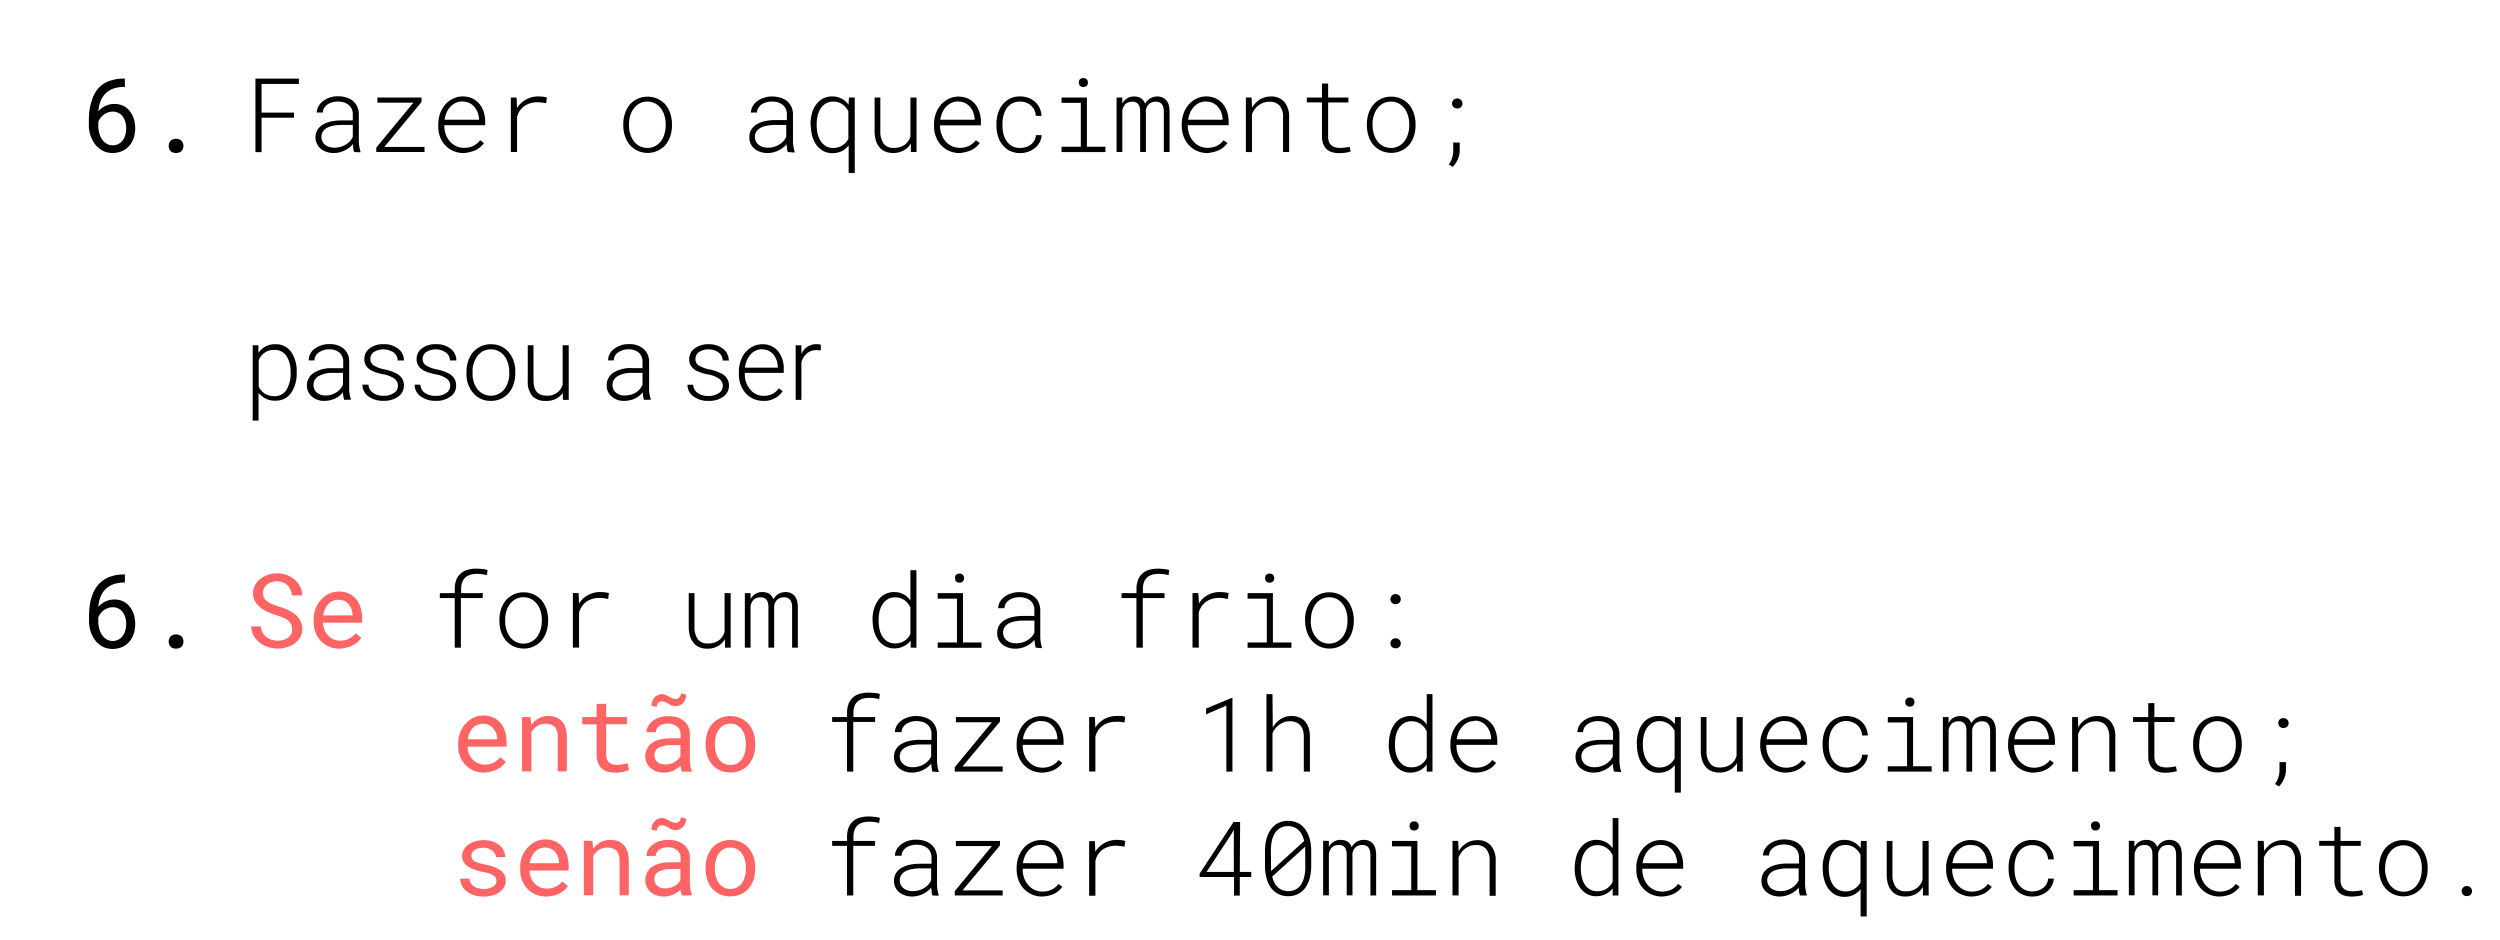 <svg id="Camada_1" data-name="Camada 1" xmlns="http://www.w3.org/2000/svg" xmlns:xlink="http://www.w3.org/1999/xlink" viewBox="0 0 435.8 163.82"><defs><style>.cls-1{fill:none;}.cls-2{clip-path:url(#clip-path);}.cls-3{fill:#eaa000;}.cls-4{fill:#6d472e;}.cls-5{fill:#eac2a7;}.cls-6{fill:#ff6464;}</style><clipPath id="clip-path"><path class="cls-1" d="M237.75-225.95c0-70.11-80.52-116.46-153-116.46S8-293.13,8-223,34.07-99,106.54-99,237.75-155.84,237.75-225.95Z"/></clipPath></defs><title>10-a1</title><path d="M21.77,13.69v1.46h-.14a5.69,5.69,0,0,0-1.44.17,4.12,4.12,0,0,0-1.13.46,3.28,3.28,0,0,0-.83.69,3.84,3.84,0,0,0-.57.87,5.07,5.07,0,0,0-.35,1,5.43,5.43,0,0,0-.16,1.06,3.68,3.68,0,0,1,.53-.51,3.45,3.45,0,0,1,.64-.4,3.51,3.51,0,0,1,.75-.27,3.22,3.22,0,0,1,.84-.1,3.53,3.53,0,0,1,1.65.36,3.33,3.33,0,0,1,1.14,1,4,4,0,0,1,.66,1.36,5.65,5.65,0,0,1,.21,1.53A5.44,5.44,0,0,1,23.32,24a4,4,0,0,1-.75,1.39,3.62,3.62,0,0,1-1.24.93,4.06,4.06,0,0,1-1.72.35,3.68,3.68,0,0,1-1.27-.21,3.28,3.28,0,0,1-1-.55,3.46,3.46,0,0,1-.8-.82,4.61,4.61,0,0,1-.57-1A6.15,6.15,0,0,1,15.6,23a5.89,5.89,0,0,1-.11-1.18V21a13.14,13.14,0,0,1,.11-1.77A8.62,8.62,0,0,1,16,17.55,6.73,6.73,0,0,1,16.68,16a4.89,4.89,0,0,1,1.13-1.23A5.37,5.37,0,0,1,19.43,14a7.27,7.27,0,0,1,2.2-.3Zm-2.13,5.77a2.44,2.44,0,0,0-.8.13,3.07,3.07,0,0,0-.72.37,2.89,2.89,0,0,0-.59.57,2.78,2.78,0,0,0-.4.74v.55a5.17,5.17,0,0,0,.2,1.49,3.6,3.6,0,0,0,.55,1.11,2.41,2.41,0,0,0,.79.68,2.07,2.07,0,0,0,.94.23,2.12,2.12,0,0,0,1.75-.83,2.57,2.57,0,0,0,.46-.92A4.38,4.38,0,0,0,22,22.4a4,4,0,0,0-.14-1.09,2.83,2.83,0,0,0-.43-.95,2.08,2.08,0,0,0-.73-.65A2,2,0,0,0,19.64,19.46Z"/><path d="M29.41,25.45a1.64,1.64,0,0,1,.08-.5,1.47,1.47,0,0,1,.24-.4,1.28,1.28,0,0,1,.4-.27,1.55,1.55,0,0,1,.55-.09,1.6,1.6,0,0,1,.56.09,1.33,1.33,0,0,1,.41.27,1.25,1.25,0,0,1,.24.4,1.39,1.39,0,0,1,.09.5,1.23,1.23,0,0,1-.09.47,1.25,1.25,0,0,1-.24.4,1.13,1.13,0,0,1-.41.25,1.4,1.4,0,0,1-.56.1,1.35,1.35,0,0,1-.55-.1,1.09,1.09,0,0,1-.4-.25,1.47,1.47,0,0,1-.24-.4A1.45,1.45,0,0,1,29.41,25.45Z"/><path d="M21.77,100.09v1.46h-.14a5.69,5.69,0,0,0-1.44.17,4.12,4.12,0,0,0-1.13.46,3.28,3.28,0,0,0-.83.69,3.84,3.84,0,0,0-.57.87,4.94,4.94,0,0,0-.35,1,5.22,5.22,0,0,0-.16,1.05,3.68,3.68,0,0,1,.53-.51,3.45,3.45,0,0,1,.64-.4,4.15,4.15,0,0,1,.75-.27,3.22,3.22,0,0,1,.84-.1,3.53,3.53,0,0,1,1.65.36,3.44,3.44,0,0,1,1.14,1,4,4,0,0,1,.66,1.36,5.67,5.67,0,0,1,.21,1.54,5.42,5.42,0,0,1-.25,1.68,4,4,0,0,1-.75,1.39,3.62,3.62,0,0,1-1.24.93,4.06,4.06,0,0,1-1.72.35,3.68,3.68,0,0,1-1.27-.21,3.28,3.28,0,0,1-1-.55,3.46,3.46,0,0,1-.8-.82,4.61,4.61,0,0,1-.57-1,6.15,6.15,0,0,1-.34-1.13,5.89,5.89,0,0,1-.11-1.18v-.76a13.14,13.14,0,0,1,.11-1.77A8.62,8.62,0,0,1,16,104a6.73,6.73,0,0,1,.71-1.51,4.89,4.89,0,0,1,1.13-1.23,5.37,5.37,0,0,1,1.62-.82,7.27,7.27,0,0,1,2.2-.3Zm-2.13,5.77a2.44,2.44,0,0,0-.8.13,3.07,3.07,0,0,0-.72.37,2.89,2.89,0,0,0-.59.57,2.78,2.78,0,0,0-.4.74v.55a5.17,5.17,0,0,0,.2,1.49,3.6,3.6,0,0,0,.55,1.11,2.41,2.41,0,0,0,.79.68,2.07,2.07,0,0,0,.94.23,2.12,2.12,0,0,0,1.75-.83,2.57,2.57,0,0,0,.46-.92A4.38,4.38,0,0,0,22,108.8a4,4,0,0,0-.14-1.09,2.7,2.7,0,0,0-.43-.94,2,2,0,0,0-.73-.66A2,2,0,0,0,19.64,105.86Z"/><path d="M29.41,111.85a1.64,1.64,0,0,1,.08-.5,1.47,1.47,0,0,1,.24-.4,1.11,1.11,0,0,1,.4-.26,1.35,1.35,0,0,1,.55-.1,1.4,1.4,0,0,1,.56.1,1.15,1.15,0,0,1,.41.26,1.25,1.25,0,0,1,.24.4,1.39,1.39,0,0,1,.09.5,1.19,1.19,0,0,1-.09.47,1.25,1.25,0,0,1-.24.4,1.13,1.13,0,0,1-.41.25,1.4,1.4,0,0,1-.56.1,1.35,1.35,0,0,1-.55-.1,1.09,1.09,0,0,1-.4-.25,1.47,1.47,0,0,1-.24-.4A1.4,1.4,0,0,1,29.41,111.85Z"/><g class="cls-2"><path class="cls-3" d="M84.76-338.65a6.91,6.91,0,0,1,4.92,2.24,11.63,11.63,0,0,1,3-.39,10.85,10.85,0,0,1,8.07,3.67c8.87,3.33,5.35,8.67,5.14,9h.1s5.2,3.64,3.42,5.42c0,0,3.21,4,.65,6.13a2.88,2.88,0,0,1-.93.46c7.29,11.36,11.64,31.42,8.77,47.95-.57,3.28-4.31,5.63-14.4,5.63h0a53.53,53.53,0,0,1-9.76-.86L94-257h0c.51,3.6,1.24,7.7,2,8.3,5.14,3.86,12.81,5.46,17.12,6.09l6.24.58a15,15,0,0,1,3.24,4.76h0l36.43,33.82,28.76-24.31s1.91-7.51,12.55-7.51a27.5,27.5,0,0,1,4.38.38c14.51,2.35-1.32,4.06-1.32,4.06s1.64-.14,4.07-.14c3.63,0,9,.31,13.26,1.85l2.19,2.68-5,5s-11.58,1.61-18.22,1.61c-2.1,0-3.71-.17-4.29-.59a.4.4,0,0,0-.26-.07c-3.95,0-36.42,30.63-36.42,30.63l-33.44-27c.49,6.64.84,13.73.77,20.29a208.58,208.58,0,0,1-1.85,25.3c1.46,1,.4,3.23.4,3.23l2.74,21.73c0,.16,0,.32,0,.48,3.39,15.11,2.82,40.16,2.82,40.16a26.09,26.09,0,0,0-2.88-.43v1.82h0c-.07,12.66,0,30.94.72,35.11,1.18,6.53,0,9.73,0,9.73s3.21,50.77,3.21,51.16,4.49,6.17,4.49,6.17,5.94,4.67,10.56,8.38h0a13.41,13.41,0,0,1,3.87,1.64,3.82,3.82,0,0,1,1.17,2.43c.31.2.82.55,1.4,1a15,15,0,0,0,4,.75c.63.63,0,1.32-.83,1.88.46.49.74.92.66,1.2-.3,1.12-4.6,5.64-12.38,5.64-.44,0-.89,0-1.35,0-8.16-.54-19.48-9.23-20.4-11.66a7.21,7.21,0,0,1,.11-4.88c0-2.07,1.25-4.54,1.94-5.78C125.54-3.52,126.29-9,126.29-9c-11.76-41.28-5-47.09-6.31-50.08C119.16-61,111.9-88,106.71-107.43h0l0-.06c-.3-1.13-.6-2.24-.88-3.32a14.14,14.14,0,0,1-2.69-1.58A84.24,84.24,0,0,1,89-106.8L73.49-67.9S70.84-58.12,67.68-55a139.77,139.77,0,0,1-7.8,22.56c-5.35,12-7.7,28.45-7.7,28.45S56,5.78,56.46,11.86C61,18,65,25.64,59.64,27.88A30.72,30.72,0,0,1,48,29.94c-6.47,0-12.27-1.52-13.62-2.87-2.18-2.17,4-18.64,4-18.64.19-1.5.61-2.95,1.48-3.56A26.42,26.42,0,0,0,44.53-.26s-.8-2.14,1.44-5,5.56-21.4,5.56-23.83-3-20.53,7-27.66c0,0,1.14-23.16,4.07-39.91h0c.32-1.9.66-3.71,1-5.4-3.07.25-4.9.29-4.9.29s3-8.26,6.74-18.89c-3.23-.31-1.1-5.32-1.1-5.32a26.92,26.92,0,0,0,3.79-2.23c.41-1.16.82-2.32,1.24-3.49-1.07-2.63,1.6-10.82,1.6-10.82l-9.8-7.4L32.71-171.43s22.89-54,23.82-54.9a93.89,93.89,0,0,1,8.07-4.94c3.18-3.19,10-5.72,10-5.72s6.53-7.38,7.92-8.77.75-5.24.75-5.24l-3.57-13.72c-6.31-4-8.8-8.38-8.8-8.38a3.17,3.17,0,0,1-2.33.93,8.22,8.22,0,0,1-4.16-1.57s-9.06-9.05-6.2-13.33a2.69,2.69,0,0,1,2.35-1.3c1.86,0,4.08,1.54,5.65,2.86-3.21-2.8-4.93-3.19-5.63-3.19l-.22,0,0,0,0,0-.07,0,0-.07c-.67-.34-3.7-2-4-4.82-5.11-1.6-4.13-4.45-4.13-4.45-4.91-3.35,0-8.74,0-8.74-2.19-2.19-.49-5.38-.49-5.38-2.57-3.63.64-8.13.64-8.13.35-3.92,6.24-6.23,6.24-6.23.46-2,2.88-2.89,2.88-2.89a4.27,4.27,0,0,1,3.95-2.44h.33c2.13-4.61,10.13-5.05,13.12-5.05.71,0,1.14,0,1.14,0a8,8,0,0,1,4.85-1.85M76.71-152.44c1.28-3.66,2.39-6.85,3.23-9.29a2.81,2.81,0,0,1,1.37-4.14l.17-.57c1.28-4.7-10.8-27.79-10.8-27.79l-10.21-6.39-14.3,26.9L69-157.79l7.67,5.35M151,10.11h0M84.76-342.41h0a11.21,11.21,0,0,0-6,1.82h0c-4.35,0-11.63.74-15.28,5.23a7.91,7.91,0,0,0-4.76,3.13,8.51,8.51,0,0,0-3.11,3c-2.2,1.14-6,3.65-6.95,7.66-1.37,2.31-2.63,6.15-1.16,9.81a8.66,8.66,0,0,0,.13,4.9,10.14,10.14,0,0,0-1.43,6.11,7.88,7.88,0,0,0,2.17,4.56A6.34,6.34,0,0,0,49-294.5a8.6,8.6,0,0,0,4.15,3.79,9.38,9.38,0,0,0,1.51,2.38c-1.5,3.06-.65,7,2.53,11.64a43.26,43.26,0,0,0,4.62,5.61l.19.18.21.16a11.65,11.65,0,0,0,6.42,2.33,7.08,7.08,0,0,0,1-.07,33.7,33.7,0,0,0,6.81,6.11l3.16,12.13a7.75,7.75,0,0,1,0,2.1c-1.51,1.58-5.58,6.16-7.2,8-2.08.84-7,3-10.1,5.86-7.42,4.28-8,4.88-8.45,5.31-.73.73-1.09,1.1-13,29C35-186.55,29.31-173,29.25-172.9l-1.14,2.71,2.34,1.76,28.48,21.49,7.72,5.81c-.8,2.9-1.5,6.48-1.15,9.15L65-130.66c-1.12.7-2.26,1.24-2.27,1.25l-1.29.61-.56,1.32c-.47,1.11-1.87,5-.13,7.88l.2.31-5.79,16.22-1.84,5.12L58.8-98H59c0,.25-.09.49-.13.74v0c-2.5,14.34-3.69,32.92-4,38.6C46-50.72,47.25-35.51,47.68-30.34c0,.47.09,1.06.1,1.23C47.72-26.41,44.52-10,43-7.55a10.16,10.16,0,0,0-2.34,6.23,18.33,18.33,0,0,1-3,3.11c-1.59,1.12-2.57,3-3,5.71-.43,1.16-1.68,4.65-2.76,8.39-2.33,8.05-2.39,11.68-.23,13.84,2.73,2.73,10.35,4,16.28,4a34.34,34.34,0,0,0,13.12-2.35,7.54,7.54,0,0,0,4.57-5c1.09-3.92-.68-9-5.56-15.86C59.45,5.13,57-1.82,56-4.36c.58-3.59,2.91-16.75,7.27-26.51a144.64,144.64,0,0,0,7.8-22.3c3.15-3.93,5.39-11.49,6-13.54l14.77-37A88.65,88.65,0,0,0,102.67-108l.39,1.46v0C114-65.56,115.89-59.32,116.38-57.94c0,.3-.12.83-.19,1.28-.81,4.86-2.7,16.18,6.26,47.93a26.19,26.19,0,0,1-1.26,5.31,17.09,17.09,0,0,0-2.39,6.9,10.79,10.79,0,0,0,.1,6.92c1.23,3.2,7.18,7.21,9,8.36,3.07,2,9.07,5.34,14.7,5.71.53,0,1.07.05,1.59.05,9.13,0,15.18-5.39,16-8.41a4.23,4.23,0,0,0,.12-1.58,4.51,4.51,0,0,0-.93-5.15l-1-1-1.46-.06a12.35,12.35,0,0,1-2.3-.33,6.81,6.81,0,0,0-2-2.95A13.75,13.75,0,0,0,148,2.84c-3.82-3.06-8.34-6.62-9.63-7.64-1.33-1.71-2.8-3.66-3.48-4.64-.17-2.84-.8-12.92-3.12-49.61.4-1.61.92-5.18-.09-10.8-.24-1.33-.77-7.06-.67-31.63l2.79.88.11-5c0-1,.54-25.09-2.78-40.51h0l0-.33,0-.34-2.61-20.84a6.62,6.62,0,0,0-.32-4.67,216,216,0,0,0,1.68-24.24c0-3.66,0-7.64-.25-12l26.79,21.67,2.56,2.07,2.39-2.26c13.31-12.56,29.38-26.72,33.88-29.35a19,19,0,0,0,4.51.4c6.82,0,18.25-1.57,18.74-1.63l1.25-.18.89-.89,5-5,2.41-2.4-2.16-2.64-2.2-2.67-.65-.8-1-.35a35,35,0,0,0-7.66-1.7c-.41-1.11-1.41-2.26-3.61-3a34,34,0,0,0-5.42-1.22,31.53,31.53,0,0,0-5-.43c-10.63,0-14.52,6.23-15.73,9l-25.46,21.53-33.45-31a18.68,18.68,0,0,0-3.68-5.16l-1-1-1.35-.13-6.15-.57c-3.66-.54-10.22-1.87-14.7-4.92a29.79,29.79,0,0,1-.81-3.78c1.75.15,3.54.23,5.34.23,4.11,0,16.59,0,18.11-8.74,2.66-15.35-.55-34.87-7.67-47.86,1.45-2.42,1-5.4-.4-7.91a3.87,3.87,0,0,0,0-.76c-.18-2.08-1.64-3.95-3.15-5.37a8.37,8.37,0,0,0-.24-4c-.91-2.91-3.33-5.2-7.2-6.83a14.54,14.54,0,0,0-10.25-4.25,15.27,15.27,0,0,0-1.9.12,10.27,10.27,0,0,0-6-2ZM51.05-174.9,61.9-195.29l5.91,3.7c.91,1.77,3,5.94,5.06,10.46,3.77,8.3,4.68,11.84,4.89,13.19a6.47,6.47,0,0,0-1.67,2.52,6.37,6.37,0,0,0-.14,3.71c-.34,1-.72,2.12-1.15,3.35l-3.61-2.51-20.14-14ZM135-8.31Z"/><path class="cls-4" d="M122.53,4.18a7.21,7.21,0,0,0-.11,4.88c.92,2.43,12.24,11.12,20.4,11.66,8.63.56,13.41-4.42,13.73-5.6s-5.56-5-5.56-5Z"/><path class="cls-4" d="M38.34,8.43s-6.17,16.47-4,18.64,15.83,4.77,25.29.81S49.32,3.29,49.32,3.29Z"/><path class="cls-5" d="M94.1-119.57,73.49-67.9S70.84-58.12,67.68-55a139.77,139.77,0,0,1-7.8,22.56c-5.35,12-7.7,28.45-7.7,28.45S57,8.4,56.45,14c0,0,4.66,6.42,2.78,10.11S50,25.57,50,25.57,37.79,27.17,36,24.12s2.3-11.23,2.3-11.23-.59-6.52,1.55-8A26.42,26.42,0,0,0,44.53-.26s-.8-2.14,1.44-5,5.56-21.4,5.56-23.83-3-20.53,7-27.66c0,0,2.43-49.2,9.27-56S94.1-123.73,94.1-123.73Z"/><path class="cls-5" d="M101.44-127.22S118.7-62.06,120-59.06s-5.45,8.8,6.31,50.08c0,0-.75,5.46-1.82,7.38S120.94,5.25,124,7s13.16,10.27,17.44,11,12.3-3,12.3-3,4.27-1.6,2.94-2.94c0,0-3.91-.16-5.19-1.45S135.7-2.13,135.7-2.13s-4.49-5.78-4.49-6.17S128-59.46,128-59.46s1.18-3.2,0-9.73-.6-47.62-.6-47.62Z"/><path class="cls-4" d="M35.15,21s12.24-5.24,24.49-1.23a5.34,5.34,0,0,0-.91-3c-1-1.6-16.36-4.06-22.89,1.31C35.84,18.07,34.45,20.08,35.15,21Z"/><path class="cls-4" d="M138.71,16.91s.47-10.79,12.28-6.8l.31.26a3.8,3.8,0,0,0-1.17-2.48,13.41,13.41,0,0,0-3.87-1.64s-10.81-2.66-10.65,8.83C135.61,15.08,137.3,17.45,138.71,16.91Z"/></g><path d="M51.25,20.52H45.59v6H44.53V13.7H52.1v.93H45.59v5h5.66Z"/><path d="M61.73,26.5a3.64,3.64,0,0,1-.16-.65c0-.23,0-.48-.07-.72a3.65,3.65,0,0,1-.63.61,4.2,4.2,0,0,1-.79.49,4.47,4.47,0,0,1-.91.33,4.34,4.34,0,0,1-1,.12,3.79,3.79,0,0,1-1.24-.2,3.25,3.25,0,0,1-1-.54,2.6,2.6,0,0,1-.66-.85A2.39,2.39,0,0,1,55,24a2.54,2.54,0,0,1,.36-1.39,2.82,2.82,0,0,1,1-.93,4.6,4.6,0,0,1,1.42-.52,8.52,8.52,0,0,1,1.7-.17H61.5V19.89a2.28,2.28,0,0,0-.21-.94,2,2,0,0,0-.56-.69,2.54,2.54,0,0,0-.82-.42,3.84,3.84,0,0,0-1-.14,3.79,3.79,0,0,0-1,.13,2.94,2.94,0,0,0-.82.38,2.2,2.2,0,0,0-.58.6,1.7,1.7,0,0,0-.23.81H55.21a2.51,2.51,0,0,1,.32-1.12,2.9,2.9,0,0,1,.8-.88A3.82,3.82,0,0,1,57.49,17a4.4,4.4,0,0,1,1.42-.22,5,5,0,0,1,1.42.2,3.28,3.28,0,0,1,1.15.58,2.8,2.8,0,0,1,.78,1,3.06,3.06,0,0,1,.29,1.36v4.6a6.22,6.22,0,0,0,.08,1c.06.32.13.63.21.92v.11Zm-3.48-.76a3.35,3.35,0,0,0,1.06-.13,3.51,3.51,0,0,0,.93-.39,3.35,3.35,0,0,0,.75-.6,3,3,0,0,0,.51-.76V21.78H59.58a8.36,8.36,0,0,0-1.34.11,4.16,4.16,0,0,0-1.13.34,2.11,2.11,0,0,0-.79.65,1.72,1.72,0,0,0-.29,1,1.62,1.62,0,0,0,.18.77,1.68,1.68,0,0,0,.47.59,2.23,2.23,0,0,0,.7.37A3,3,0,0,0,58.25,25.74Z"/><path d="M67,25.61h7v.89H65.59v-.77l6.47-7.83H65.79V17h7.69v.78Z"/><path d="M80.85,26.68A4.43,4.43,0,0,1,79,26.31a4.19,4.19,0,0,1-1.4-1,4.54,4.54,0,0,1-.91-1.48A5.32,5.32,0,0,1,76.4,22v-.38a5.62,5.62,0,0,1,.34-1.9,5,5,0,0,1,.9-1.53,4.23,4.23,0,0,1,1.35-1,3.74,3.74,0,0,1,1.66-.38,3.91,3.91,0,0,1,1.68.35,3.64,3.64,0,0,1,1.22.93,4.16,4.16,0,0,1,.76,1.39,5.75,5.75,0,0,1,.27,1.69v.65H77.46V22a4.3,4.3,0,0,0,.25,1.43,4,4,0,0,0,.7,1.2,3.54,3.54,0,0,0,1.08.83,3.23,3.23,0,0,0,1.4.31,3.56,3.56,0,0,0,1.59-.33,3.34,3.34,0,0,0,1.22-1l.67.5a4.46,4.46,0,0,1-.63.68,4,4,0,0,1-.8.53,4.28,4.28,0,0,1-1,.34A5.12,5.12,0,0,1,80.85,26.68Zm-.2-9a2.86,2.86,0,0,0-1.18.24,3,3,0,0,0-.94.67,3.84,3.84,0,0,0-.67,1,5.13,5.13,0,0,0-.36,1.28h6V20.8a3.71,3.71,0,0,0-.21-1.14,3.24,3.24,0,0,0-.57-1,2.8,2.8,0,0,0-.89-.7A2.71,2.71,0,0,0,80.65,17.71Z"/><path d="M93.88,16.81a6.84,6.84,0,0,1,.79.05,3.73,3.73,0,0,1,.66.14l-.13,1c-.24-.05-.49-.09-.74-.12a6,6,0,0,0-.75-.05,3.89,3.89,0,0,0-2.27.64,3.33,3.33,0,0,0-1.31,1.94V26.5H89.05V17h1l.07,1.65v.2a4.12,4.12,0,0,1,1.54-1.48A4.34,4.34,0,0,1,93.88,16.81Z"/><path d="M108.65,21.6a5.57,5.57,0,0,1,.3-1.83,4.71,4.71,0,0,1,.83-1.53,4,4,0,0,1,1.33-1,4.26,4.26,0,0,1,3.56,0,4.17,4.17,0,0,1,1.34,1,4.71,4.71,0,0,1,.83,1.53,6.15,6.15,0,0,1,.3,1.83v.29a6.16,6.16,0,0,1-.29,1.84,4.73,4.73,0,0,1-.84,1.53,4.16,4.16,0,0,1-4.89,1,4,4,0,0,1-1.34-1,4.71,4.71,0,0,1-.83-1.53,5.59,5.59,0,0,1-.3-1.84Zm1,.29a5.05,5.05,0,0,0,.21,1.46,4.18,4.18,0,0,0,.62,1.25,3,3,0,0,0,1,.86,3,3,0,0,0,2.74,0,2.83,2.83,0,0,0,1-.86,3.94,3.94,0,0,0,.61-1.25,5.05,5.05,0,0,0,.21-1.46V21.6a5.09,5.09,0,0,0-.21-1.45,4,4,0,0,0-.61-1.24,3.21,3.21,0,0,0-1-.87,2.8,2.8,0,0,0-1.37-.33,2.75,2.75,0,0,0-1.37.33,3,3,0,0,0-1,.87,4.24,4.24,0,0,0-.62,1.24,5.09,5.09,0,0,0-.21,1.45Z"/><path d="M137.34,26.5a3,3,0,0,1-.15-.65,5.66,5.66,0,0,1-.07-.72,3.39,3.39,0,0,1-.64.61,4.46,4.46,0,0,1-.78.49,4.56,4.56,0,0,1-.92.33,4.34,4.34,0,0,1-1,.12,3.84,3.84,0,0,1-1.24-.2,3.09,3.09,0,0,1-1-.54,2.46,2.46,0,0,1-.91-2,2.54,2.54,0,0,1,.36-1.39,2.79,2.79,0,0,1,1-.93,4.66,4.66,0,0,1,1.43-.52,8.42,8.42,0,0,1,1.69-.17h2.06V19.89a2.28,2.28,0,0,0-.21-.94,2.08,2.08,0,0,0-.55-.69,2.59,2.59,0,0,0-.83-.42,3.79,3.79,0,0,0-1-.14,3.85,3.85,0,0,0-1,.13,2.94,2.94,0,0,0-.82.38,2.16,2.16,0,0,0-.57.6,1.6,1.6,0,0,0-.24.81h-1.06a2.4,2.4,0,0,1,.33-1.12,2.87,2.87,0,0,1,.79-.88,3.77,3.77,0,0,1,1.17-.58,4.34,4.34,0,0,1,1.41-.22,5,5,0,0,1,1.42.2,3.33,3.33,0,0,1,1.16.58,2.89,2.89,0,0,1,.77,1,3.06,3.06,0,0,1,.29,1.36v4.6a5.2,5.2,0,0,0,.09,1,8.28,8.28,0,0,0,.2.92v.11Zm-3.47-.76a3.33,3.33,0,0,0,1-.13,3.51,3.51,0,0,0,.93-.39,3.35,3.35,0,0,0,.75-.6,2.74,2.74,0,0,0,.51-.76V21.78h-1.92a8.14,8.14,0,0,0-1.33.11,4.12,4.12,0,0,0-1.14.34,2.08,2.08,0,0,0-.78.65,1.66,1.66,0,0,0-.3,1,1.62,1.62,0,0,0,.18.77,1.68,1.68,0,0,0,.47.59,2.34,2.34,0,0,0,.7.37A3.12,3.12,0,0,0,133.87,25.74Z"/><path d="M141.29,21.66a7.34,7.34,0,0,1,.23-1.83,4.52,4.52,0,0,1,.7-1.54,3.59,3.59,0,0,1,1.18-1.08,3.53,3.53,0,0,1,1.7-.4,3.38,3.38,0,0,1,2.81,1.44L148,17h1V30.16h-1.06v-4.8a3.54,3.54,0,0,1-1.23,1,3.76,3.76,0,0,1-1.58.34,3.37,3.37,0,0,1-1.68-.41,3.82,3.82,0,0,1-1.18-1.08,5.1,5.1,0,0,1-.7-1.55,7.16,7.16,0,0,1-.23-1.8Zm1.07.18a6.78,6.78,0,0,0,.15,1.42,4.33,4.33,0,0,0,.51,1.27,2.9,2.9,0,0,0,.9.91,2.51,2.51,0,0,0,1.35.35,2.89,2.89,0,0,0,1.55-.43,3,3,0,0,0,1.07-1.15v-4.8a2.87,2.87,0,0,0-.45-.68,2.75,2.75,0,0,0-.59-.54,2.67,2.67,0,0,0-.72-.35,2.63,2.63,0,0,0-.84-.13,2.58,2.58,0,0,0-1.37.35,2.9,2.9,0,0,0-.9.91,4.23,4.23,0,0,0-.51,1.27,6.78,6.78,0,0,0-.15,1.42Z"/><path d="M158.78,25a3.35,3.35,0,0,1-1.25,1.23,3.71,3.71,0,0,1-1.84.44,3.52,3.52,0,0,1-1.39-.26,2.53,2.53,0,0,1-1-.75,3.19,3.19,0,0,1-.63-1.2,5.81,5.81,0,0,1-.21-1.63V17h1v5.87a3.62,3.62,0,0,0,.58,2.17,2.07,2.07,0,0,0,1.74.74,3.22,3.22,0,0,0,1.93-.54,2.84,2.84,0,0,0,1-1.48V17h1.06V26.5h-1Z"/><path d="M167.26,26.68a4.47,4.47,0,0,1-1.81-.37,4.29,4.29,0,0,1-1.4-1,4.36,4.36,0,0,1-.9-1.48,4.88,4.88,0,0,1-.33-1.8v-.38a5.38,5.38,0,0,1,.33-1.9,4.78,4.78,0,0,1,.91-1.53,4.3,4.3,0,0,1,1.34-1,3.78,3.78,0,0,1,1.66-.38,3.91,3.91,0,0,1,1.68.35,3.58,3.58,0,0,1,1.23.93,4.14,4.14,0,0,1,.75,1.39,5.44,5.44,0,0,1,.27,1.69v.65h-7.12V22a4.31,4.31,0,0,0,.26,1.43,3.76,3.76,0,0,0,.69,1.2,3.54,3.54,0,0,0,1.08.83,3.24,3.24,0,0,0,1.41.31,3.62,3.62,0,0,0,1.59-.33,3.31,3.31,0,0,0,1.21-1l.67.5a4,4,0,0,1-.63.68,3.71,3.71,0,0,1-.8.53,4.11,4.11,0,0,1-1,.34A5,5,0,0,1,167.26,26.68Zm-.2-9a2.86,2.86,0,0,0-1.18.24,3.11,3.11,0,0,0-.94.67,3.58,3.58,0,0,0-.66,1,4.75,4.75,0,0,0-.37,1.28h6V20.8a4,4,0,0,0-.22-1.14,3.22,3.22,0,0,0-.56-1,2.91,2.91,0,0,0-.89-.7A2.79,2.79,0,0,0,167.06,17.71Z"/><path d="M177.86,25.79a3.05,3.05,0,0,0,1-.16,2.74,2.74,0,0,0,.85-.44,2.53,2.53,0,0,0,.6-.7,2,2,0,0,0,.27-.93h1a2.92,2.92,0,0,1-.35,1.25,3.43,3.43,0,0,1-.83,1,3.9,3.9,0,0,1-1.17.64,4.25,4.25,0,0,1-3.21-.16,3.86,3.86,0,0,1-1.28-1.05,4.47,4.47,0,0,1-.78-1.52,6.23,6.23,0,0,1-.26-1.78v-.37a6.23,6.23,0,0,1,.26-1.78,4.47,4.47,0,0,1,.78-1.52A3.75,3.75,0,0,1,176,17.21a4,4,0,0,1,1.81-.4,4.36,4.36,0,0,1,1.47.25,3.74,3.74,0,0,1,1.17.71,3.32,3.32,0,0,1,.78,1.07,3.58,3.58,0,0,1,.33,1.36h-1a2.59,2.59,0,0,0-.25-1,2.65,2.65,0,0,0-.58-.79,2.5,2.5,0,0,0-.85-.51,3.12,3.12,0,0,0-2.47.14,3,3,0,0,0-.95.88,4,4,0,0,0-.54,1.24,6,6,0,0,0-.17,1.4v.37a6,6,0,0,0,.17,1.41,3.77,3.77,0,0,0,.54,1.24,2.83,2.83,0,0,0,.95.87A2.77,2.77,0,0,0,177.86,25.79Z"/><path d="M185.05,17h4.42v8.58h3.23v.93h-7.65v-.93h3.36V17.93h-3.36Zm3-2.6a.83.83,0,0,1,.19-.56.9.9,0,0,1,1.22,0,.89.89,0,0,1,0,1.1.92.92,0,0,1-1.22,0A.83.83,0,0,1,188.1,14.39Z"/><path d="M195.64,17l0,1.06a2.24,2.24,0,0,1,2.07-1.24,2.61,2.61,0,0,1,.72.1,1.51,1.51,0,0,1,.54.26,1.65,1.65,0,0,1,.39.4,2.13,2.13,0,0,1,.25.5,2.61,2.61,0,0,1,.83-.89,2.29,2.29,0,0,1,1.3-.37,2.15,2.15,0,0,1,1,.22,1.86,1.86,0,0,1,.67.57,2.23,2.23,0,0,1,.36.83,4.64,4.64,0,0,1,.11,1V26.5h-1V19.43a3.15,3.15,0,0,0-.06-.61,1.72,1.72,0,0,0-.22-.56,1.09,1.09,0,0,0-.43-.39,1.36,1.36,0,0,0-.71-.14,1.81,1.81,0,0,0-.74.14,1.52,1.52,0,0,0-.5.34,1.82,1.82,0,0,0-.31.47,2.8,2.8,0,0,0-.16.52v7.3h-1V19.34a2.88,2.88,0,0,0-.06-.59,1.43,1.43,0,0,0-.22-.52,1,1,0,0,0-.43-.37,1.42,1.42,0,0,0-.69-.13,1.93,1.93,0,0,0-.72.13,1.41,1.41,0,0,0-.49.33,1.82,1.82,0,0,0-.31.47,2.84,2.84,0,0,0-.19.56V26.5h-1V17Z"/><path d="M210.47,26.68a4.47,4.47,0,0,1-1.81-.37,4.29,4.29,0,0,1-1.4-1,4.54,4.54,0,0,1-.91-1.48A5.32,5.32,0,0,1,206,22v-.38a5.62,5.62,0,0,1,.34-1.9,5,5,0,0,1,.9-1.53,4.23,4.23,0,0,1,1.35-1,3.74,3.74,0,0,1,1.66-.38,3.91,3.91,0,0,1,1.68.35,3.64,3.64,0,0,1,1.22.93,4.16,4.16,0,0,1,.76,1.39,5.75,5.75,0,0,1,.27,1.69v.65h-7.12V22a4.3,4.3,0,0,0,.25,1.43,4,4,0,0,0,.7,1.2,3.54,3.54,0,0,0,1.08.83,3.23,3.23,0,0,0,1.4.31,3.64,3.64,0,0,0,1.6-.33,3.39,3.39,0,0,0,1.21-1l.67.5a4.46,4.46,0,0,1-.63.68,4,4,0,0,1-.8.53,4.28,4.28,0,0,1-1,.34A5.12,5.12,0,0,1,210.47,26.68Zm-.2-9a2.86,2.86,0,0,0-1.18.24,3,3,0,0,0-.94.67,3.84,3.84,0,0,0-.67,1,5.13,5.13,0,0,0-.36,1.28h6V20.8a3.71,3.71,0,0,0-.21-1.14,3,3,0,0,0-.57-1,2.8,2.8,0,0,0-.89-.7A2.71,2.71,0,0,0,210.27,17.71Z"/><path d="M218.18,17l.08,1.78a3.92,3.92,0,0,1,1.33-1.41,3.52,3.52,0,0,1,1.9-.55,3,3,0,0,1,2.39.94,3.94,3.94,0,0,1,.84,2.66V26.5h-1.06V20.43a3,3,0,0,0-.59-2,2.23,2.23,0,0,0-1.83-.69,2.61,2.61,0,0,0-1,.17,3.29,3.29,0,0,0-.85.45,3.38,3.38,0,0,0-.67.69,3.45,3.45,0,0,0-.48.86v6.6h-1.06V17Z"/><path d="M231.52,14.56V17h3.53v.86h-3.53v6a2.44,2.44,0,0,0,.17.92,1.54,1.54,0,0,0,.44.58,1.65,1.65,0,0,0,.65.32,3,3,0,0,0,.81.1,6.8,6.8,0,0,0,.9-.06l.79-.12.16.8a4,4,0,0,1-.92.22,8.17,8.17,0,0,1-1.11.08,4.35,4.35,0,0,1-1.17-.16,2.31,2.31,0,0,1-.93-.49,2.37,2.37,0,0,1-.62-.88,3.24,3.24,0,0,1-.24-1.32v-6H227.8V17h2.65V14.56Z"/><path d="M238.27,21.6a6.15,6.15,0,0,1,.3-1.83,4.71,4.71,0,0,1,.83-1.53,4,4,0,0,1,1.33-1,3.92,3.92,0,0,1,1.78-.39,4,4,0,0,1,1.79.39,4.24,4.24,0,0,1,1.33,1,4.71,4.71,0,0,1,.83,1.53,6.15,6.15,0,0,1,.3,1.83v.29a6.16,6.16,0,0,1-.29,1.84,4.71,4.71,0,0,1-.83,1.53,4.07,4.07,0,0,1-1.33,1,4.28,4.28,0,0,1-3.57,0,4,4,0,0,1-1.34-1,4.71,4.71,0,0,1-.83-1.53,6.17,6.17,0,0,1-.3-1.84Zm1,.29a5.06,5.06,0,0,0,.22,1.46,3.94,3.94,0,0,0,.61,1.25,3,3,0,0,0,1,.86,3,3,0,0,0,2.74,0,3,3,0,0,0,1-.86,4.14,4.14,0,0,0,.6-1.25,4.74,4.74,0,0,0,.22-1.46V21.6a4.77,4.77,0,0,0-.22-1.45,4,4,0,0,0-.61-1.24,3.1,3.1,0,0,0-1-.87,3,3,0,0,0-2.74,0,3,3,0,0,0-1,.87,4,4,0,0,0-.61,1.24,5.1,5.1,0,0,0-.22,1.45Z"/><path d="M254.46,26.19a4.13,4.13,0,0,1-.08.78,5.56,5.56,0,0,1-.24.76,4.14,4.14,0,0,1-.38.72,3.68,3.68,0,0,1-.53.64l-.67-.42a4.12,4.12,0,0,0,.77-2.45V24.85h1.13Zm-1.34-8.14a.84.84,0,0,1,.25-.62.81.81,0,0,1,.65-.26.83.83,0,0,1,.66.26.89.89,0,0,1,.25.62.83.83,0,0,1-.25.61.86.86,0,0,1-.66.25.84.84,0,0,1-.65-.25A.79.79,0,0,1,253.12,18.05Z"/><path d="M51.71,65a5.71,5.71,0,0,1-1,3.53,3.13,3.13,0,0,1-2.64,1.31,3.49,3.49,0,0,1-3-1.38v4.86H44.05V60.19h1l0,1.34a3.38,3.38,0,0,1,3-1.52,3.16,3.16,0,0,1,2.67,1.3,5.81,5.81,0,0,1,1,3.58Zm-1.06-.18A4.9,4.9,0,0,0,49.9,62a2.41,2.41,0,0,0-2.08-1,2.75,2.75,0,0,0-2.72,1.82v4.56a2.82,2.82,0,0,0,1.08,1.25,3.18,3.18,0,0,0,1.66.43,2.39,2.39,0,0,0,2.07-1.06A5.37,5.37,0,0,0,50.65,64.86Z"/><path d="M60,69.7a4.77,4.77,0,0,1-.21-1.33,3.72,3.72,0,0,1-1.41,1.12,4.46,4.46,0,0,1-1.81.39,3.21,3.21,0,0,1-2.22-.77,2.47,2.47,0,0,1-.85-1.93A2.55,2.55,0,0,1,54.7,65a5.53,5.53,0,0,1,3.22-.81h1.91V63.09a2.07,2.07,0,0,0-.63-1.6,2.6,2.6,0,0,0-1.83-.59,2.88,2.88,0,0,0-1.82.56,1.7,1.7,0,0,0-.73,1.36h-1a2.46,2.46,0,0,1,1-2,4.11,4.11,0,0,1,2.6-.83,3.71,3.71,0,0,1,2.51.8A2.87,2.87,0,0,1,60.87,63v4.5a5.59,5.59,0,0,0,.29,2.06v.11Zm-3.31-.76a3.54,3.54,0,0,0,1.89-.51,3.06,3.06,0,0,0,1.21-1.36V65H58a4.67,4.67,0,0,0-2.47.58,1.72,1.72,0,0,0-.88,1.53,1.69,1.69,0,0,0,.59,1.33A2.23,2.23,0,0,0,56.73,68.94Z"/><path d="M69.37,67.28A1.48,1.48,0,0,0,68.74,66a4.81,4.81,0,0,0-1.89-.75,8,8,0,0,1-2-.61,2.58,2.58,0,0,1-1-.85,2.08,2.08,0,0,1-.34-1.21,2.26,2.26,0,0,1,.94-1.86A3.81,3.81,0,0,1,66.86,60a3.92,3.92,0,0,1,2.55.79,2.54,2.54,0,0,1,1,2.05H69.32a1.71,1.71,0,0,0-.7-1.39,3.17,3.17,0,0,0-3.43-.09,1.43,1.43,0,0,0-.63,1.2,1.29,1.29,0,0,0,.53,1.1,5.3,5.3,0,0,0,1.9.72,8.84,8.84,0,0,1,2.08.7,2.63,2.63,0,0,1,1,.88,2.24,2.24,0,0,1,.34,1.26,2.29,2.29,0,0,1-1,1.92,4.11,4.11,0,0,1-2.54.73,4.21,4.21,0,0,1-2.69-.81,2.46,2.46,0,0,1-1-2h1.06A1.81,1.81,0,0,0,65,68.47a3.09,3.09,0,0,0,1.89.52,2.92,2.92,0,0,0,1.77-.49A1.42,1.42,0,0,0,69.37,67.28Z"/><path d="M78.48,67.28A1.47,1.47,0,0,0,77.86,66a4.8,4.8,0,0,0-1.9-.75,8.15,8.15,0,0,1-2-.61,2.65,2.65,0,0,1-1-.85,2.08,2.08,0,0,1-.34-1.21,2.28,2.28,0,0,1,.94-1.86A3.81,3.81,0,0,1,76,60a3.92,3.92,0,0,1,2.55.79,2.52,2.52,0,0,1,1,2.05H78.43a1.71,1.71,0,0,0-.7-1.39,3.15,3.15,0,0,0-3.42-.09,1.43,1.43,0,0,0-.63,1.2,1.28,1.28,0,0,0,.52,1.1,5.37,5.37,0,0,0,1.91.72,8.9,8.9,0,0,1,2.07.7,2.75,2.75,0,0,1,1,.88,2.32,2.32,0,0,1,.33,1.26,2.26,2.26,0,0,1-1,1.92,4.09,4.09,0,0,1-2.54.73,4.24,4.24,0,0,1-2.69-.81,2.45,2.45,0,0,1-1-2h1a1.81,1.81,0,0,0,.78,1.43A3.13,3.13,0,0,0,76,69a2.93,2.93,0,0,0,1.78-.49A1.43,1.43,0,0,0,78.48,67.28Z"/><path d="M81.32,64.8a5.56,5.56,0,0,1,.54-2.47,4,4,0,0,1,1.5-1.7,4,4,0,0,1,2.2-.62,3.92,3.92,0,0,1,3.08,1.34,5.13,5.13,0,0,1,1.18,3.52v.22a5.62,5.62,0,0,1-.54,2.49,4,4,0,0,1-1.5,1.7,4.08,4.08,0,0,1-2.2.6,3.9,3.9,0,0,1-3.07-1.34A5.09,5.09,0,0,1,81.32,65Zm1.06.29a4.3,4.3,0,0,0,.88,2.8,3,3,0,0,0,4.63,0A4.44,4.44,0,0,0,88.77,65V64.8a4.82,4.82,0,0,0-.41-2,3.23,3.23,0,0,0-1.13-1.4,2.91,2.91,0,0,0-1.67-.5A2.81,2.81,0,0,0,83.27,62a4.43,4.43,0,0,0-.89,2.89Z"/><path d="M98.1,68.5a3.41,3.41,0,0,1-3,1.38A3,3,0,0,1,92.76,69,3.84,3.84,0,0,1,92,66.38V60.19h1v6.06c0,1.81.73,2.71,2.19,2.71a2.68,2.68,0,0,0,2.89-1.89V60.19h1.06V69.7h-1Z"/><path d="M112.25,69.7a5.26,5.26,0,0,1-.2-1.33,3.8,3.8,0,0,1-1.41,1.12,4.51,4.51,0,0,1-1.82.39,3.16,3.16,0,0,1-2.21-.77,2.47,2.47,0,0,1-.85-1.93,2.54,2.54,0,0,1,1.15-2.2,5.57,5.57,0,0,1,3.23-.81H112V63.09a2.07,2.07,0,0,0-.63-1.6,2.6,2.6,0,0,0-1.83-.59,2.9,2.9,0,0,0-1.82.56,1.69,1.69,0,0,0-.72,1.36H106a2.46,2.46,0,0,1,1.05-2,4.08,4.08,0,0,1,2.59-.83,3.71,3.71,0,0,1,2.51.8,2.87,2.87,0,0,1,1,2.22v4.5a5.39,5.39,0,0,0,.29,2.06v.11Zm-3.3-.76a3.51,3.51,0,0,0,1.88-.51A2.94,2.94,0,0,0,112,67.07V65h-1.88a4.61,4.61,0,0,0-2.46.58,1.73,1.73,0,0,0-.89,1.53,1.7,1.7,0,0,0,.6,1.33A2.23,2.23,0,0,0,109,68.94Z"/><path d="M126,67.28a1.48,1.48,0,0,0-.63-1.25,4.69,4.69,0,0,0-1.89-.75,8.15,8.15,0,0,1-2-.61,2.58,2.58,0,0,1-1-.85,2.08,2.08,0,0,1-.34-1.21,2.26,2.26,0,0,1,.94-1.86,3.81,3.81,0,0,1,2.41-.74,3.92,3.92,0,0,1,2.55.79,2.52,2.52,0,0,1,1,2.05h-1.06a1.71,1.71,0,0,0-.7-1.39,2.78,2.78,0,0,0-1.76-.55,2.82,2.82,0,0,0-1.67.46,1.44,1.44,0,0,0-.62,1.2,1.28,1.28,0,0,0,.52,1.1,5.37,5.37,0,0,0,1.91.72,8.9,8.9,0,0,1,2.07.7,2.63,2.63,0,0,1,1,.88,2.24,2.24,0,0,1,.34,1.26,2.29,2.29,0,0,1-1,1.92,4.09,4.09,0,0,1-2.54.73,4.23,4.23,0,0,1-2.69-.81,2.45,2.45,0,0,1-1-2h1a1.81,1.81,0,0,0,.78,1.43,3.11,3.11,0,0,0,1.89.52,3,3,0,0,0,1.78-.49A1.43,1.43,0,0,0,126,67.28Z"/><path d="M133.07,69.88a4.15,4.15,0,0,1-2.2-.6,4.1,4.1,0,0,1-1.52-1.67,5.1,5.1,0,0,1-.55-2.39v-.38a5.66,5.66,0,0,1,.53-2.47,4.27,4.27,0,0,1,1.49-1.73,3.62,3.62,0,0,1,2.05-.63,3.44,3.44,0,0,1,2.75,1.19,4.77,4.77,0,0,1,1,3.23V65h-6.78v.2a4,4,0,0,0,.93,2.69A2.92,2.92,0,0,0,133.11,69a3.36,3.36,0,0,0,1.49-.31,3.23,3.23,0,0,0,1.17-1l.66.5A3.82,3.82,0,0,1,133.07,69.88Zm-.2-9a2.63,2.63,0,0,0-2,.87,4.05,4.05,0,0,0-1,2.34h5.71V64a3.52,3.52,0,0,0-.78-2.23A2.46,2.46,0,0,0,132.87,60.91Z"/><path d="M143.08,61.09a4.11,4.11,0,0,0-.72-.06,2.59,2.59,0,0,0-1.66.54,3,3,0,0,0-1,1.6V69.7h-1V60.19h1l0,1.51A2.8,2.8,0,0,1,142.41,60a1.64,1.64,0,0,1,.69.12Z"/><path class="cls-6" d="M50.91,109.67a1.83,1.83,0,0,0-.26-1A2.48,2.48,0,0,0,50,108a4.74,4.74,0,0,0-.93-.46l-1-.33c-.45-.15-.91-.33-1.38-.53a6.19,6.19,0,0,1-1.27-.76,3.65,3.65,0,0,1-.94-1.06,2.65,2.65,0,0,1-.37-1.43,2.9,2.9,0,0,1,.37-1.48,3.58,3.58,0,0,1,1-1.1,4.34,4.34,0,0,1,1.34-.68,5.15,5.15,0,0,1,1.5-.23,4.86,4.86,0,0,1,1.61.27,4.74,4.74,0,0,1,1.37.78,3.82,3.82,0,0,1,1,1.22,3.58,3.58,0,0,1,.37,1.59H50.9a3.2,3.2,0,0,0-.27-1,2.5,2.5,0,0,0-.53-.78,2.36,2.36,0,0,0-.8-.5,2.84,2.84,0,0,0-1-.18,3.13,3.13,0,0,0-.91.13,2.54,2.54,0,0,0-.79.39,2,2,0,0,0-.55.65,1.87,1.87,0,0,0-.21.9,1.68,1.68,0,0,0,.28.94,2.35,2.35,0,0,0,.69.64,4.51,4.51,0,0,0,.91.44c.32.12.63.22.91.31s.64.21,1,.34a7.84,7.84,0,0,1,.93.43,6.13,6.13,0,0,1,.84.56,3.42,3.42,0,0,1,.67.7,3,3,0,0,1,.46.86,3.11,3.11,0,0,1,.16,1,2.93,2.93,0,0,1-.38,1.5,3.5,3.5,0,0,1-1,1.07,4.54,4.54,0,0,1-1.37.64,5.77,5.77,0,0,1-1.53.22,5.26,5.26,0,0,1-1.67-.27,4.61,4.61,0,0,1-1.46-.76,4,4,0,0,1-1.06-1.21,3.49,3.49,0,0,1-.42-1.63h1.66a3.13,3.13,0,0,0,.32,1.06,2.7,2.7,0,0,0,.63.78,2.6,2.6,0,0,0,.9.48,3.48,3.48,0,0,0,1.1.17,3.79,3.79,0,0,0,.94-.12,2.78,2.78,0,0,0,.82-.37,2.22,2.22,0,0,0,.59-.63A1.78,1.78,0,0,0,50.91,109.67Z"/><path class="cls-6" d="M59.22,113.08a4.79,4.79,0,0,1-1.84-.35,4.21,4.21,0,0,1-1.44-1,4.44,4.44,0,0,1-.93-1.46,5.05,5.05,0,0,1-.33-1.84v-.37a5.37,5.37,0,0,1,.37-2.06,4.71,4.71,0,0,1,1-1.54,4.34,4.34,0,0,1,1.39-1,4.07,4.07,0,0,1,1.6-.34,4.25,4.25,0,0,1,1.8.36,3.64,3.64,0,0,1,1.27,1,4.12,4.12,0,0,1,.76,1.49,6.34,6.34,0,0,1,.26,1.84v.73H56.3a3.79,3.79,0,0,0,.25,1.22,3.18,3.18,0,0,0,.62,1,2.85,2.85,0,0,0,2.14.92,3.33,3.33,0,0,0,1.54-.35,3.44,3.44,0,0,0,1.13-.93l1,.77a3.39,3.39,0,0,1-.59.69,4.15,4.15,0,0,1-.82.58,4.42,4.42,0,0,1-1.06.41A5.15,5.15,0,0,1,59.22,113.08ZM59,104.55a2.41,2.41,0,0,0-.93.18,2.34,2.34,0,0,0-.79.53,2.82,2.82,0,0,0-.6.85,4.34,4.34,0,0,0-.34,1.17h5.12v-.13a3.9,3.9,0,0,0-.18-.94,2.47,2.47,0,0,0-.45-.83,2.16,2.16,0,0,0-.76-.6A2.38,2.38,0,0,0,59,104.55Z"/><path d="M84.13,104.25H80.34l0,8.65H79.27v-8.65h-2.6v-.86h2.61v-.76a4,4,0,0,1,.3-1.64,2.76,2.76,0,0,1,.8-1.08,3.07,3.07,0,0,1,1.18-.6A5.44,5.44,0,0,1,83,99.13a7.82,7.82,0,0,1,1,.06c.32,0,.64.1,1,.17l-.14.9a7.53,7.53,0,0,0-.8-.16,6.48,6.48,0,0,0-.9-.06,4.55,4.55,0,0,0-1.07.12,2.51,2.51,0,0,0-.87.42,2,2,0,0,0-.6.8,3.21,3.21,0,0,0-.23,1.25v.76h3.79Z"/><path d="M87.06,108a5.84,5.84,0,0,1,.29-1.83,4.91,4.91,0,0,1,.83-1.53,4.13,4.13,0,0,1,1.33-1,4.28,4.28,0,0,1,3.57,0,4.13,4.13,0,0,1,1.33,1,4.93,4.93,0,0,1,.84,1.53,6.15,6.15,0,0,1,.3,1.83v.29a6.17,6.17,0,0,1-.3,1.84,4.71,4.71,0,0,1-.83,1.53,4,4,0,0,1-1.33,1,3.92,3.92,0,0,1-1.78.39,4,4,0,0,1-1.79-.39,3.87,3.87,0,0,1-1.33-1,4.73,4.73,0,0,1-.84-1.53,5.86,5.86,0,0,1-.29-1.84Zm1,.29a5.05,5.05,0,0,0,.21,1.46,4,4,0,0,0,.62,1.25,3,3,0,0,0,1,.86,2.82,2.82,0,0,0,1.38.33,2.74,2.74,0,0,0,1.36-.33,3,3,0,0,0,1-.86,4.16,4.16,0,0,0,.61-1.25,5.05,5.05,0,0,0,.21-1.46V108a5.09,5.09,0,0,0-.21-1.45,4,4,0,0,0-.62-1.24,3,3,0,0,0-1-.87,3,3,0,0,0-2.74,0,3.17,3.17,0,0,0-1,.87,4,4,0,0,0-.61,1.24,5.09,5.09,0,0,0-.21,1.45Z"/><path d="M104.69,103.21a6.84,6.84,0,0,1,.79.05,4.08,4.08,0,0,1,.67.14l-.14,1c-.24,0-.49-.09-.74-.12a6,6,0,0,0-.75-.05,3.89,3.89,0,0,0-2.27.64,3.37,3.37,0,0,0-1.31,1.94v6.08H99.86v-9.51h1l.07,1.65v.2a4.12,4.12,0,0,1,1.54-1.48A4.34,4.34,0,0,1,104.69,103.21Z"/><path d="M126.39,111.41a3.45,3.45,0,0,1-1.26,1.23,3.68,3.68,0,0,1-1.84.44,3.52,3.52,0,0,1-1.39-.26,2.6,2.6,0,0,1-1-.75,3.51,3.51,0,0,1-.63-1.2,5.76,5.76,0,0,1-.21-1.63v-5.85h1v5.87a3.69,3.69,0,0,0,.58,2.17,2.07,2.07,0,0,0,1.74.74,3.18,3.18,0,0,0,1.93-.54,2.92,2.92,0,0,0,1-1.48v-6.76h1.06v9.51h-1Z"/><path d="M130.84,103.39l0,1.06a2.21,2.21,0,0,1,2.07-1.24,2.61,2.61,0,0,1,.72.1,1.51,1.51,0,0,1,.54.26,1.65,1.65,0,0,1,.39.4,2.13,2.13,0,0,1,.25.5,2.58,2.58,0,0,1,.82-.89,2.35,2.35,0,0,1,1.31-.37,2.15,2.15,0,0,1,1,.22,1.82,1.82,0,0,1,.66.57,2.32,2.32,0,0,1,.37.83,4.64,4.64,0,0,1,.11,1v7.07h-1v-7.07a2.54,2.54,0,0,0-.07-.61,1.71,1.71,0,0,0-.21-.56,1.16,1.16,0,0,0-.43-.39,1.39,1.39,0,0,0-.71-.14,1.81,1.81,0,0,0-.74.14,1.52,1.52,0,0,0-.5.34,1.6,1.6,0,0,0-.31.47,2.67,2.67,0,0,0-.16.53v7.29h-1v-7.16a2.88,2.88,0,0,0-.07-.59,1.42,1.42,0,0,0-.21-.52,1.12,1.12,0,0,0-.43-.37,1.42,1.42,0,0,0-.69-.13,1.93,1.93,0,0,0-.72.13,1.41,1.41,0,0,0-.49.33,1.86,1.86,0,0,0-.32.47,2.81,2.81,0,0,0-.18.56v7.28h-1v-9.51Z"/><path d="M152.09,108.06a6.91,6.91,0,0,1,.24-1.83,5,5,0,0,1,.71-1.54,3.49,3.49,0,0,1,1.18-1.08,3.37,3.37,0,0,1,1.66-.4,3.32,3.32,0,0,1,1.62.39,3.45,3.45,0,0,1,1.2,1.08V99.4h1.05v13.5h-1l0-1.24a3.27,3.27,0,0,1-1.23,1,3.65,3.65,0,0,1-1.63.37,3.25,3.25,0,0,1-1.64-.41,3.71,3.71,0,0,1-1.18-1.08,5.12,5.12,0,0,1-.71-1.55,6.74,6.74,0,0,1-.24-1.8Zm1.07.18a6.78,6.78,0,0,0,.15,1.42,3.91,3.91,0,0,0,.5,1.26,2.73,2.73,0,0,0,.89.9,2.52,2.52,0,0,0,1.36.34,3.22,3.22,0,0,0,.84-.11,2.92,2.92,0,0,0,.74-.33,3.05,3.05,0,0,0,.61-.52,2.87,2.87,0,0,0,.45-.68v-4.61a3.27,3.27,0,0,0-.43-.72,3.19,3.19,0,0,0-.6-.56,2.64,2.64,0,0,0-.73-.37,2.73,2.73,0,0,0-.87-.13,2.46,2.46,0,0,0-1.36.35,2.76,2.76,0,0,0-.9.9,3.91,3.91,0,0,0-.5,1.26,6.78,6.78,0,0,0-.15,1.42Z"/><path d="M163.46,103.39h4.41V112h3.23v.93h-7.64V112h3.36v-7.64h-3.36Zm3-2.6a.87.87,0,0,1,.18-.56.74.74,0,0,1,.62-.24.74.74,0,0,1,.61.24.89.89,0,0,1,0,1.1.73.73,0,0,1-.61.23.74.74,0,0,1-.62-.23A.88.88,0,0,1,166.51,100.79Z"/><path d="M180.55,112.9a4.82,4.82,0,0,1-.15-.65c0-.23-.06-.47-.07-.72a3.65,3.65,0,0,1-.63.61,4.2,4.2,0,0,1-.79.49,4.35,4.35,0,0,1-.92.33,4.25,4.25,0,0,1-1,.12,3.9,3.9,0,0,1-1.25-.2,3.2,3.2,0,0,1-1-.54,2.63,2.63,0,0,1-.67-.85,2.51,2.51,0,0,1-.24-1.11,2.54,2.54,0,0,1,.36-1.39,2.82,2.82,0,0,1,1-.93,4.6,4.6,0,0,1,1.42-.52,8.52,8.52,0,0,1,1.7-.17h2v-1.08a2,2,0,0,0-.21-.94,1.85,1.85,0,0,0-.55-.69,2.54,2.54,0,0,0-.82-.42,3.84,3.84,0,0,0-1-.14,3.79,3.79,0,0,0-1,.13,2.94,2.94,0,0,0-.82.38,2.2,2.2,0,0,0-.58.6,1.82,1.82,0,0,0-.24.81H174a2.42,2.42,0,0,1,.32-1.12,2.9,2.9,0,0,1,.8-.88,3.82,3.82,0,0,1,1.16-.58,4.4,4.4,0,0,1,1.42-.22,5,5,0,0,1,1.42.2,3.37,3.37,0,0,1,1.15.58,2.77,2.77,0,0,1,.77,1,3.2,3.2,0,0,1,.3,1.36v4.6a6.22,6.22,0,0,0,.08,1c.06.32.13.63.21.92v.11Zm-3.47-.76a3.39,3.39,0,0,0,1.06-.13,3.51,3.51,0,0,0,.93-.39,3.35,3.35,0,0,0,.75-.6,2.71,2.71,0,0,0,.5-.76v-2.08h-1.91a8.36,8.36,0,0,0-1.34.11,4.16,4.16,0,0,0-1.13.34,2.11,2.11,0,0,0-.79.65,1.72,1.72,0,0,0-.29,1,1.74,1.74,0,0,0,.17.77,1.84,1.84,0,0,0,.48.59,2.23,2.23,0,0,0,.7.37A3,3,0,0,0,177.08,112.14Z"/><path d="M203,104.25h-3.79l0,8.65H198.1v-8.65h-2.59v-.86h2.6v-.76a4.17,4.17,0,0,1,.31-1.64,2.76,2.76,0,0,1,.8-1.08,3,3,0,0,1,1.17-.6,5.57,5.57,0,0,1,1.44-.18,7.93,7.93,0,0,1,1,.06c.31,0,.64.1,1,.17l-.13.9a7.53,7.53,0,0,0-.8-.16,6.48,6.48,0,0,0-.9-.06,4.55,4.55,0,0,0-1.07.12,2.65,2.65,0,0,0-.88.42,2,2,0,0,0-.59.8,3,3,0,0,0-.23,1.25v.76H203Z"/><path d="M212.72,103.21a7,7,0,0,1,.79.05,3.94,3.94,0,0,1,.66.14l-.13,1c-.25,0-.49-.09-.74-.12a6.16,6.16,0,0,0-.75-.05,3.87,3.87,0,0,0-2.27.64,3.37,3.37,0,0,0-1.31,1.94v6.08h-1.09v-9.51h1L209,105v.2a4.05,4.05,0,0,1,1.54-1.48A4.32,4.32,0,0,1,212.72,103.21Z"/><path d="M217.48,103.39h4.41V112h3.23v.93h-7.64V112h3.35v-7.64h-3.35Zm3.05-2.6a.87.87,0,0,1,.18-.56.72.72,0,0,1,.61-.24.74.74,0,0,1,.62.24.89.89,0,0,1,0,1.1.74.74,0,0,1-.62.23.72.72,0,0,1-.61-.23A.88.88,0,0,1,220.53,100.79Z"/><path d="M227.49,108a5.57,5.57,0,0,1,.3-1.83,4.53,4.53,0,0,1,.83-1.53,4.09,4.09,0,0,1,1.32-1,4.28,4.28,0,0,1,3.57,0,4,4,0,0,1,1.33,1,4.73,4.73,0,0,1,.84,1.53A6.15,6.15,0,0,1,236,108v.29a6.17,6.17,0,0,1-.3,1.84,4.53,4.53,0,0,1-.83,1.53,3.87,3.87,0,0,1-1.33,1,3.92,3.92,0,0,1-1.78.39,4,4,0,0,1-3.12-1.42,4.71,4.71,0,0,1-.83-1.53,5.59,5.59,0,0,1-.3-1.84Zm1,.29a5.05,5.05,0,0,0,.21,1.46,4,4,0,0,0,.62,1.25,3,3,0,0,0,1,.86,2.82,2.82,0,0,0,1.38.33,2.78,2.78,0,0,0,1.37-.33,3,3,0,0,0,1-.86,3.94,3.94,0,0,0,.61-1.25,5.05,5.05,0,0,0,.21-1.46V108a5.09,5.09,0,0,0-.21-1.45,4,4,0,0,0-.61-1.24,3.14,3.14,0,0,0-1-.87,3,3,0,0,0-2.73,0,3.1,3.1,0,0,0-1,.87,4.22,4.22,0,0,0-.61,1.24,5.09,5.09,0,0,0-.21,1.45Z"/><path d="M242.38,104.45a.88.88,0,0,1,.24-.62.82.82,0,0,1,.65-.26.87.87,0,0,1,.67.26.88.88,0,0,1,.24.62.82.82,0,0,1-.24.61.9.9,0,0,1-.67.25.85.85,0,0,1-.65-.25A.82.82,0,0,1,242.38,104.45Zm0,7.7a.88.88,0,0,1,.24-.62.82.82,0,0,1,.65-.26.87.87,0,0,1,.67.26.88.88,0,0,1,.24.62.82.82,0,0,1-.24.61.94.94,0,0,1-.67.25.89.89,0,0,1-.65-.25A.82.82,0,0,1,242.38,112.15Z"/><path class="cls-6" d="M84.42,134.68a4.79,4.79,0,0,1-1.84-.35,4.23,4.23,0,0,1-1.44-1,4.3,4.3,0,0,1-.93-1.45,4.86,4.86,0,0,1-.34-1.84v-.37a5.56,5.56,0,0,1,.37-2.06,4.9,4.9,0,0,1,1-1.54,4.23,4.23,0,0,1,1.39-1,4.07,4.07,0,0,1,1.6-.34,4.17,4.17,0,0,1,1.79.36,3.59,3.59,0,0,1,1.28,1,4.12,4.12,0,0,1,.76,1.49,6.35,6.35,0,0,1,.25,1.84v.73H81.5a3.79,3.79,0,0,0,.25,1.22,3,3,0,0,0,.62,1,2.85,2.85,0,0,0,2.14.92,3.33,3.33,0,0,0,1.54-.35,3.55,3.55,0,0,0,1.13-.93l1,.77a3.73,3.73,0,0,1-.59.69,4.15,4.15,0,0,1-.82.58,4.59,4.59,0,0,1-1.06.41A5.15,5.15,0,0,1,84.42,134.68Zm-.21-8.53a2.41,2.41,0,0,0-.93.18,2.48,2.48,0,0,0-.8.53,3,3,0,0,0-.59.85,4.38,4.38,0,0,0-.34,1.16h5.12v-.12a3.9,3.9,0,0,0-.18-.94A2.66,2.66,0,0,0,86,127a2.25,2.25,0,0,0-.76-.6A2.38,2.38,0,0,0,84.21,126.15Z"/><path class="cls-6" d="M92.48,125l.11,1.41a3.73,3.73,0,0,1,1.28-1.16,3.49,3.49,0,0,1,1.68-.43,3.92,3.92,0,0,1,1.36.22,2.59,2.59,0,0,1,1,.65,3,3,0,0,1,.67,1.14,5.32,5.32,0,0,1,.23,1.64v6H97.22v-6a3.41,3.41,0,0,0-.14-1.08,1.59,1.59,0,0,0-1.09-1.1,3.19,3.19,0,0,0-.92-.13,2.61,2.61,0,0,0-1.44.41,2.92,2.92,0,0,0-1,1.08v6.82H91V125Z"/><path class="cls-6" d="M105.67,122.69V125h3.62v1.26h-3.62v5.16a2.66,2.66,0,0,0,.14.92,1.32,1.32,0,0,0,.39.57,1.35,1.35,0,0,0,.56.31,2.61,2.61,0,0,0,.69.09l.54,0,.55-.08.5-.09.38-.09.23,1.16a2.25,2.25,0,0,1-.49.21,5.26,5.26,0,0,1-.63.16c-.23,0-.47.08-.73.1s-.51,0-.76,0a4.1,4.1,0,0,1-1.18-.18,2.36,2.36,0,0,1-1-.58,2.68,2.68,0,0,1-.63-1,4.15,4.15,0,0,1-.23-1.5v-5.16h-2.5V125H104v-2.3Z"/><path class="cls-6" d="M118.87,134.5a1.66,1.66,0,0,1-.15-.46,5.4,5.4,0,0,1-.09-.58,3.67,3.67,0,0,1-.55.47,5.22,5.22,0,0,1-.66.39,5.1,5.1,0,0,1-.78.26,4.16,4.16,0,0,1-.88.1,4.23,4.23,0,0,1-1.37-.22,3.14,3.14,0,0,1-1-.6,2.41,2.41,0,0,1-.66-.89,2.57,2.57,0,0,1-.24-1.11,2.86,2.86,0,0,1,.32-1.37,2.66,2.66,0,0,1,.88-1,4.17,4.17,0,0,1,1.37-.58,7.69,7.69,0,0,1,1.8-.2h1.78V128a1.78,1.78,0,0,0-.16-.78,1.82,1.82,0,0,0-.45-.58,1.92,1.92,0,0,0-.71-.37,3,3,0,0,0-.93-.14,2.65,2.65,0,0,0-.87.13,2.13,2.13,0,0,0-.64.32,1.42,1.42,0,0,0-.41.48,1.22,1.22,0,0,0-.15.58h-1.63a2.21,2.21,0,0,1,.26-1,2.91,2.91,0,0,1,.75-.9,3.77,3.77,0,0,1,1.19-.65,4.82,4.82,0,0,1,1.59-.25,5.6,5.6,0,0,1,1.5.2,3.39,3.39,0,0,1,1.2.6,2.88,2.88,0,0,1,.79,1,3.06,3.06,0,0,1,.29,1.39v4.43a6,6,0,0,0,.09,1,4.16,4.16,0,0,0,.25.93v.14Zm.74-13.38a2.14,2.14,0,0,1-.14.76,2,2,0,0,1-.37.63,1.69,1.69,0,0,1-.57.42,1.63,1.63,0,0,1-.73.16,2.06,2.06,0,0,1-.52-.06,2.6,2.6,0,0,1-.42-.15,4.05,4.05,0,0,1-.35-.21l-.34-.2a2.39,2.39,0,0,0-.37-.15,1.44,1.44,0,0,0-.43-.06.83.83,0,0,0-.64.28,1,1,0,0,0-.25.69l-.92-.21a2.18,2.18,0,0,1,.14-.76,2,2,0,0,1,.37-.64,1.89,1.89,0,0,1,.57-.44,1.48,1.48,0,0,1,.73-.17,1.6,1.6,0,0,1,.67.13c.19.09.38.18.57.29l.56.28a1.45,1.45,0,0,0,.63.13.72.72,0,0,0,.35-.08.86.86,0,0,0,.29-.21,1.17,1.17,0,0,0,.19-.31,1,1,0,0,0,.07-.38ZM116,133.26a3.24,3.24,0,0,0,.89-.12,3.16,3.16,0,0,0,.75-.33,2.67,2.67,0,0,0,.58-.46,2.17,2.17,0,0,0,.39-.54v-1.92H117.1a4.82,4.82,0,0,0-2.22.42,1.39,1.39,0,0,0-.79,1.32,1.67,1.67,0,0,0,.12.65,1.35,1.35,0,0,0,.36.52,1.61,1.61,0,0,0,.59.34A2.66,2.66,0,0,0,116,133.26Z"/><path class="cls-6" d="M123,129.66a5.84,5.84,0,0,1,.3-1.91,4.7,4.7,0,0,1,.85-1.54,4.06,4.06,0,0,1,1.36-1,4.17,4.17,0,0,1,1.8-.38,4.26,4.26,0,0,1,1.82.38,4.06,4.06,0,0,1,1.36,1,4.72,4.72,0,0,1,.86,1.54,5.84,5.84,0,0,1,.3,1.91v.19a5.88,5.88,0,0,1-.3,1.91,4.78,4.78,0,0,1-.86,1.53,4,4,0,0,1-1.36,1,4.32,4.32,0,0,1-1.8.37,4.45,4.45,0,0,1-1.82-.37,4.06,4.06,0,0,1-1.36-1,4.75,4.75,0,0,1-.85-1.53,5.88,5.88,0,0,1-.3-1.91Zm1.62.19a5.29,5.29,0,0,0,.17,1.34,3.29,3.29,0,0,0,.51,1.12,2.48,2.48,0,0,0,.84.77,2.52,2.52,0,0,0,1.19.28,2.44,2.44,0,0,0,1.17-.28,2.61,2.61,0,0,0,.85-.77,3.47,3.47,0,0,0,.5-1.12,5.29,5.29,0,0,0,.17-1.34v-.19a5.21,5.21,0,0,0-.17-1.33,3.89,3.89,0,0,0-.51-1.13,2.65,2.65,0,0,0-.84-.76,2.41,2.41,0,0,0-1.19-.29,2.37,2.37,0,0,0-1.18.29,2.51,2.51,0,0,0-.83.76,3.43,3.43,0,0,0-.51,1.13,5.21,5.21,0,0,0-.17,1.33Z"/><path d="M152.53,125.85h-3.79l0,8.65h-1.09v-8.65h-2.59V125h2.6v-.76a4.37,4.37,0,0,1,.3-1.64,3,3,0,0,1,.8-1.08,3.07,3.07,0,0,1,1.18-.6,5.57,5.57,0,0,1,1.44-.18,7.66,7.66,0,0,1,1,.06c.32,0,.64.1,1,.17l-.13.9a8.08,8.08,0,0,0-.8-.16,6.62,6.62,0,0,0-.91-.06,4.47,4.47,0,0,0-1.06.12,2.48,2.48,0,0,0-.88.42,2.06,2.06,0,0,0-.6.8,3.4,3.4,0,0,0-.23,1.25V125h3.79Z"/><path d="M162.54,134.5a3.7,3.7,0,0,1-.14-.65c0-.23-.06-.48-.08-.72a3.65,3.65,0,0,1-.63.61,4.2,4.2,0,0,1-.79.49,4.26,4.26,0,0,1-.91.33,4.34,4.34,0,0,1-1,.12,3.79,3.79,0,0,1-1.24-.2,3.25,3.25,0,0,1-1-.54,2.6,2.6,0,0,1-.66-.85,2.39,2.39,0,0,1-.25-1.11,2.54,2.54,0,0,1,.36-1.39,2.82,2.82,0,0,1,1-.93,4.6,4.6,0,0,1,1.42-.52,8.52,8.52,0,0,1,1.7-.17h2.06v-1.08a2.14,2.14,0,0,0-.22-.94,1.93,1.93,0,0,0-.54-.69,2.7,2.7,0,0,0-.83-.42,3.84,3.84,0,0,0-1-.14,3.79,3.79,0,0,0-1,.13,2.94,2.94,0,0,0-.82.38,2.2,2.2,0,0,0-.58.6,1.7,1.7,0,0,0-.23.81H156a2.39,2.39,0,0,1,.32-1.12,2.9,2.9,0,0,1,.8-.88,3.82,3.82,0,0,1,1.16-.58,4.4,4.4,0,0,1,1.42-.22,5,5,0,0,1,1.42.2,3.28,3.28,0,0,1,1.15.58,2.8,2.8,0,0,1,.78,1,3.2,3.2,0,0,1,.29,1.36v4.6a6.22,6.22,0,0,0,.08,1c.06.32.13.63.21.92v.11Zm-3.47-.76a3.39,3.39,0,0,0,1.06-.13,3.51,3.51,0,0,0,.93-.39,3.35,3.35,0,0,0,.75-.6,3,3,0,0,0,.51-.76v-2.08H160.4a8.36,8.36,0,0,0-1.34.11,4.16,4.16,0,0,0-1.13.34,2.11,2.11,0,0,0-.79.65,1.72,1.72,0,0,0-.29,1,1.74,1.74,0,0,0,.17.77,1.84,1.84,0,0,0,.48.59,2.23,2.23,0,0,0,.7.37A3,3,0,0,0,159.07,133.74Z"/><path d="M167.79,133.61h7v.89h-8.35v-.77l6.47-7.83h-6.28V125h7.69v.78Z"/><path d="M181.67,134.68a4.43,4.43,0,0,1-1.81-.37,4.19,4.19,0,0,1-1.4-1,4.38,4.38,0,0,1-.91-1.48,5.32,5.32,0,0,1-.33-1.8v-.38a5.62,5.62,0,0,1,.34-1.9,5,5,0,0,1,.9-1.53,4.23,4.23,0,0,1,1.35-1,3.74,3.74,0,0,1,1.66-.38,3.91,3.91,0,0,1,1.68.35,3.64,3.64,0,0,1,1.22.93,4.35,4.35,0,0,1,.76,1.39,5.75,5.75,0,0,1,.27,1.69v.65h-7.12v.2a4.3,4.3,0,0,0,.25,1.43,4,4,0,0,0,.7,1.2,3.43,3.43,0,0,0,1.08.83,3.23,3.23,0,0,0,1.4.31,3.56,3.56,0,0,0,1.59-.33,3.34,3.34,0,0,0,1.22-1l.66.5a3.82,3.82,0,0,1-1.42,1.21,4.28,4.28,0,0,1-1,.34A5.12,5.12,0,0,1,181.67,134.68Zm-.2-9a2.86,2.86,0,0,0-1.18.24,3,3,0,0,0-.94.67,3.84,3.84,0,0,0-.67,1,4.74,4.74,0,0,0-.36,1.28h6v-.12a3.71,3.71,0,0,0-.21-1.14,3.24,3.24,0,0,0-.57-1,2.8,2.8,0,0,0-.89-.7A2.71,2.71,0,0,0,181.47,125.71Z"/><path d="M194.7,124.81a6.84,6.84,0,0,1,.79,0,3.73,3.73,0,0,1,.66.14l-.13,1c-.24-.05-.49-.09-.74-.12a6,6,0,0,0-.75,0,3.89,3.89,0,0,0-2.27.64,3.33,3.33,0,0,0-1.31,1.94v6.08h-1.09V125h1l.07,1.65v.2a4.12,4.12,0,0,1,1.54-1.48A4.34,4.34,0,0,1,194.7,124.81Z"/><path d="M214.84,134.5h-1.06V123l-3.54,1.52v-1l4.45-1.86h.15Z"/><path d="M221.87,126.83a3.93,3.93,0,0,1,1.34-1.46,3.42,3.42,0,0,1,1.9-.56,3.71,3.71,0,0,1,1.39.25,2.59,2.59,0,0,1,1,.7,3.17,3.17,0,0,1,.62,1.13,4.85,4.85,0,0,1,.22,1.54v6.07h-1.06v-6.07a4,4,0,0,0-.15-1.14,2.26,2.26,0,0,0-.45-.84,2,2,0,0,0-.76-.54,2.89,2.89,0,0,0-1.07-.18,2.8,2.8,0,0,0-1,.16,3.4,3.4,0,0,0-1.53,1.1,3.22,3.22,0,0,0-.5.84v6.67h-1.05V121h1.05Z"/><path d="M242.1,129.66a6.91,6.91,0,0,1,.24-1.83,4.74,4.74,0,0,1,.71-1.54,3.49,3.49,0,0,1,1.18-1.08,3.6,3.6,0,0,1,3.28,0,3.45,3.45,0,0,1,1.2,1.08V121h1v13.5h-1l0-1.24a3.34,3.34,0,0,1-1.23,1.05,3.65,3.65,0,0,1-1.63.37,3.25,3.25,0,0,1-1.64-.41,3.71,3.71,0,0,1-1.18-1.08,4.89,4.89,0,0,1-.71-1.55,6.74,6.74,0,0,1-.24-1.8Zm1.07.18a6.78,6.78,0,0,0,.15,1.42,3.91,3.91,0,0,0,.5,1.26,2.73,2.73,0,0,0,.89.9,2.52,2.52,0,0,0,1.36.34,3.22,3.22,0,0,0,.84-.11,2.92,2.92,0,0,0,.74-.33,3.05,3.05,0,0,0,.61-.52,2.87,2.87,0,0,0,.45-.68v-4.61a3.71,3.71,0,0,0-.43-.72,2.89,2.89,0,0,0-.6-.56,2.64,2.64,0,0,0-.73-.37,2.73,2.73,0,0,0-.87-.13,2.46,2.46,0,0,0-1.36.35,2.76,2.76,0,0,0-.9.9,3.91,3.91,0,0,0-.5,1.26,6.78,6.78,0,0,0-.15,1.42Z"/><path d="M257.28,134.68a4.47,4.47,0,0,1-1.81-.37,4.29,4.29,0,0,1-1.4-1,4.54,4.54,0,0,1-.91-1.48,5.32,5.32,0,0,1-.33-1.8v-.38a5.62,5.62,0,0,1,.34-1.9,5,5,0,0,1,.9-1.53,4.23,4.23,0,0,1,1.35-1,3.74,3.74,0,0,1,1.66-.38,3.91,3.91,0,0,1,1.68.35,3.64,3.64,0,0,1,1.22.93,4,4,0,0,1,.76,1.39,5.75,5.75,0,0,1,.27,1.69v.65h-7.12v.2a4.57,4.57,0,0,0,.25,1.43,4,4,0,0,0,.7,1.2,3.54,3.54,0,0,0,1.08.83,3.23,3.23,0,0,0,1.4.31,3.64,3.64,0,0,0,1.6-.33,3.31,3.31,0,0,0,1.21-1l.67.5a4.46,4.46,0,0,1-.63.68,4,4,0,0,1-.8.53,4.28,4.28,0,0,1-1,.34A5.05,5.05,0,0,1,257.28,134.68Zm-.2-9a2.86,2.86,0,0,0-1.18.24,3,3,0,0,0-.94.67,3.84,3.84,0,0,0-.67,1,5.13,5.13,0,0,0-.36,1.28h6v-.12a3.71,3.71,0,0,0-.21-1.14,3,3,0,0,0-.57-1,2.63,2.63,0,0,0-2.09-1Z"/><path d="M281.36,134.5a4.82,4.82,0,0,1-.15-.65c0-.23-.06-.48-.07-.72a3.65,3.65,0,0,1-.63.61,4.2,4.2,0,0,1-.79.49,4.47,4.47,0,0,1-.91.33,4.34,4.34,0,0,1-1,.12,3.9,3.9,0,0,1-1.25-.2,3.32,3.32,0,0,1-1-.54,2.63,2.63,0,0,1-.67-.85,2.51,2.51,0,0,1-.24-1.11,2.54,2.54,0,0,1,.36-1.39,2.82,2.82,0,0,1,1-.93,4.6,4.6,0,0,1,1.42-.52,8.52,8.52,0,0,1,1.7-.17h2.06v-1.08a2.14,2.14,0,0,0-.22-.94,1.85,1.85,0,0,0-.55-.69,2.54,2.54,0,0,0-.82-.42,3.84,3.84,0,0,0-1-.14,3.79,3.79,0,0,0-1,.13,2.94,2.94,0,0,0-.82.38,2.2,2.2,0,0,0-.58.6,1.82,1.82,0,0,0-.24.81h-1a2.51,2.51,0,0,1,.32-1.12,2.9,2.9,0,0,1,.8-.88,3.82,3.82,0,0,1,1.16-.58,4.4,4.4,0,0,1,1.42-.22,5,5,0,0,1,1.42.2,3.28,3.28,0,0,1,1.15.58,2.92,2.92,0,0,1,.78,1,3.36,3.36,0,0,1,.29,1.36v4.6a6.22,6.22,0,0,0,.08,1c.06.32.13.63.21.92v.11Zm-3.47-.76a3.39,3.39,0,0,0,1.06-.13,3.51,3.51,0,0,0,.93-.39,3.35,3.35,0,0,0,.75-.6,3,3,0,0,0,.51-.76v-2.08h-1.92a8.36,8.36,0,0,0-1.34.11,4.16,4.16,0,0,0-1.13.34,2.11,2.11,0,0,0-.79.65,1.72,1.72,0,0,0-.29,1,1.74,1.74,0,0,0,.17.77,1.84,1.84,0,0,0,.48.59,2.23,2.23,0,0,0,.7.37A3,3,0,0,0,277.89,133.74Z"/><path d="M285.32,129.66a7.34,7.34,0,0,1,.23-1.83,4.52,4.52,0,0,1,.7-1.54,3.31,3.31,0,0,1,2.87-1.48,3.38,3.38,0,0,1,2.82,1.44L292,125h1v13.17h-1.05v-4.8a3.54,3.54,0,0,1-1.23,1,3.76,3.76,0,0,1-1.58.34,3.32,3.32,0,0,1-1.68-.41,3.71,3.71,0,0,1-1.18-1.08,5.1,5.1,0,0,1-.7-1.55,7.16,7.16,0,0,1-.23-1.8Zm1.06.18a6.18,6.18,0,0,0,.16,1.42,4.08,4.08,0,0,0,.51,1.27,2.9,2.9,0,0,0,.9.91,2.51,2.51,0,0,0,1.35.35,2.89,2.89,0,0,0,1.55-.43,3,3,0,0,0,1.07-1.15v-4.8a2.87,2.87,0,0,0-.45-.68,2.75,2.75,0,0,0-.59-.54,2.59,2.59,0,0,0-.73-.35,2.53,2.53,0,0,0-.83-.13,2.56,2.56,0,0,0-1.37.35,2.9,2.9,0,0,0-.9.91,4,4,0,0,0-.51,1.27,6.18,6.18,0,0,0-.16,1.42Z"/><path d="M302.81,133a3.5,3.5,0,0,1-1.25,1.23,3.74,3.74,0,0,1-1.84.44,3.57,3.57,0,0,1-1.4-.26,2.6,2.6,0,0,1-1-.75,3.33,3.33,0,0,1-.62-1.2,5.45,5.45,0,0,1-.22-1.63V125h1v5.87a3.55,3.55,0,0,0,.58,2.17,2,2,0,0,0,1.74.74,3.16,3.16,0,0,0,1.92-.54,2.86,2.86,0,0,0,1-1.48V125h1.07v9.51h-1Z"/><path d="M311.29,134.68a4.43,4.43,0,0,1-1.81-.37,4.19,4.19,0,0,1-1.4-1,4.54,4.54,0,0,1-.91-1.48,5.32,5.32,0,0,1-.33-1.8v-.38a5.62,5.62,0,0,1,.34-1.9,5,5,0,0,1,.9-1.53,4.23,4.23,0,0,1,1.35-1,3.74,3.74,0,0,1,1.66-.38,3.91,3.91,0,0,1,1.68.35,3.64,3.64,0,0,1,1.22.93,4.35,4.35,0,0,1,.76,1.39,5.75,5.75,0,0,1,.27,1.69v.65H307.9v.2a4.3,4.3,0,0,0,.25,1.43,4,4,0,0,0,.7,1.2,3.54,3.54,0,0,0,1.08.83,3.23,3.23,0,0,0,1.4.31,3.56,3.56,0,0,0,1.59-.33,3.34,3.34,0,0,0,1.22-1l.67.5a4.46,4.46,0,0,1-.63.68,4,4,0,0,1-.8.53,4.28,4.28,0,0,1-1,.34A5.05,5.05,0,0,1,311.29,134.68Zm-.2-9a2.86,2.86,0,0,0-1.18.24,3,3,0,0,0-.94.67,3.84,3.84,0,0,0-.67,1,5.13,5.13,0,0,0-.36,1.28h6v-.12a3.71,3.71,0,0,0-.21-1.14,3,3,0,0,0-.57-1,2.8,2.8,0,0,0-.89-.7A2.71,2.71,0,0,0,311.09,125.71Z"/><path d="M321.89,133.79a3.1,3.1,0,0,0,1-.16,2.59,2.59,0,0,0,.84-.44,2.41,2.41,0,0,0,.61-.7,2.14,2.14,0,0,0,.26-.93h1a2.93,2.93,0,0,1-.36,1.25,3.39,3.39,0,0,1-.82,1,3.9,3.9,0,0,1-1.17.64,3.94,3.94,0,0,1-4.5-1.21,4.64,4.64,0,0,1-.77-1.52,6.23,6.23,0,0,1-.26-1.78v-.37a6.23,6.23,0,0,1,.26-1.78,4.64,4.64,0,0,1,.77-1.52,3.88,3.88,0,0,1,1.29-1.05,4,4,0,0,1,1.81-.4,4.26,4.26,0,0,1,1.46.25,3.63,3.63,0,0,1,1.17.71,3.35,3.35,0,0,1,.79,1.07,3.78,3.78,0,0,1,.33,1.36h-1a2.58,2.58,0,0,0-.24-1,2.83,2.83,0,0,0-.58-.79,2.6,2.6,0,0,0-.85-.51,2.8,2.8,0,0,0-3.42,1,3.74,3.74,0,0,0-.54,1.24,5.53,5.53,0,0,0-.17,1.4v.37a5.55,5.55,0,0,0,.17,1.41,3.57,3.57,0,0,0,.54,1.24,2.74,2.74,0,0,0,2.37,1.21Z"/><path d="M329.08,125h4.41v8.58h3.24v.93h-7.65v-.93h3.36v-7.64h-3.36Zm3.05-2.6a.87.87,0,0,1,.18-.56.74.74,0,0,1,.62-.24.74.74,0,0,1,.61.24.89.89,0,0,1,0,1.1.76.76,0,0,1-.61.23.77.77,0,0,1-.62-.23A.88.88,0,0,1,332.13,122.39Z"/><path d="M339.67,125l0,1.06a2.34,2.34,0,0,1,.79-.89,2.38,2.38,0,0,1,1.28-.35,2.61,2.61,0,0,1,.72.1,1.59,1.59,0,0,1,.54.26,1.45,1.45,0,0,1,.38.4,2.16,2.16,0,0,1,.26.5,2.58,2.58,0,0,1,.82-.89,2.33,2.33,0,0,1,1.31-.37,2.08,2.08,0,0,1,1,.22,1.78,1.78,0,0,1,.67.57,2.42,2.42,0,0,1,.37.83,4.64,4.64,0,0,1,.11,1v7.07h-1v-7.07a3.17,3.17,0,0,0-.07-.61,1.71,1.71,0,0,0-.21-.56,1.24,1.24,0,0,0-.43-.39,1.39,1.39,0,0,0-.71-.14,1.81,1.81,0,0,0-.74.14,1.5,1.5,0,0,0-.81.81,2.21,2.21,0,0,0-.16.52v7.3h-1v-7.16a2.88,2.88,0,0,0-.06-.59,1.42,1.42,0,0,0-.21-.52,1.19,1.19,0,0,0-.43-.37,1.42,1.42,0,0,0-.69-.13,1.89,1.89,0,0,0-.72.13,1.32,1.32,0,0,0-.49.33,1.86,1.86,0,0,0-.32.47,3.69,3.69,0,0,0-.19.56v7.28h-1V125Z"/><path d="M354.5,134.68a4.4,4.4,0,0,1-1.81-.37,4.09,4.09,0,0,1-1.4-1,4.38,4.38,0,0,1-.91-1.48,5.09,5.09,0,0,1-.33-1.8v-.38a5.62,5.62,0,0,1,.34-1.9,5,5,0,0,1,.9-1.53,4.3,4.3,0,0,1,1.34-1,3.79,3.79,0,0,1,1.67-.38,3.83,3.83,0,0,1,1.67.35,3.58,3.58,0,0,1,1.23.93,4.35,4.35,0,0,1,.76,1.39,5.44,5.44,0,0,1,.26,1.69v.65H351.1v.2a4.58,4.58,0,0,0,.26,1.43,3.76,3.76,0,0,0,.69,1.2,3.47,3.47,0,0,0,1.09.83,3.23,3.23,0,0,0,1.4.31,3.56,3.56,0,0,0,1.59-.33,3.23,3.23,0,0,0,1.21-1l.67.5a3.94,3.94,0,0,1-.62.68,3.78,3.78,0,0,1-.81.53,4,4,0,0,1-1,.34A5,5,0,0,1,354.5,134.68Zm-.2-9a2.86,2.86,0,0,0-1.18.24,3,3,0,0,0-.94.67,3.61,3.61,0,0,0-.67,1,4.41,4.41,0,0,0-.36,1.28h6v-.12a3.44,3.44,0,0,0-.22-1.14,3.22,3.22,0,0,0-.56-1,2.8,2.8,0,0,0-.89-.7A2.71,2.71,0,0,0,354.3,125.71Z"/><path d="M362.21,125l.07,1.78a3.94,3.94,0,0,1,1.34-1.41,3.52,3.52,0,0,1,1.9-.55,3,3,0,0,1,2.39.94,3.89,3.89,0,0,1,.83,2.66v6.09h-1.05v-6.07a3.09,3.09,0,0,0-.6-2,2.21,2.21,0,0,0-1.83-.69,2.64,2.64,0,0,0-1,.17,3.08,3.08,0,0,0-.84.45,3.42,3.42,0,0,0-.68.69,3.8,3.8,0,0,0-.48.86v6.6h-1.05V125Z"/><path d="M375.55,122.56V125h3.52v.86h-3.52v6a2.26,2.26,0,0,0,.17.92,1.44,1.44,0,0,0,.44.58,1.59,1.59,0,0,0,.65.32,3,3,0,0,0,.81.1,6.92,6.92,0,0,0,.9-.06l.79-.12.16.8a4,4,0,0,1-.93.22,8,8,0,0,1-1.1.08,4.3,4.3,0,0,1-1.17-.16,2.31,2.31,0,0,1-.93-.49,2.28,2.28,0,0,1-.63-.88,3.43,3.43,0,0,1-.23-1.32v-6h-2.65V125h2.65v-2.43Z"/><path d="M382.3,129.6a5.57,5.57,0,0,1,.3-1.83,4.71,4.71,0,0,1,.83-1.53,4.09,4.09,0,0,1,1.32-1,4.28,4.28,0,0,1,3.57,0,4,4,0,0,1,1.33,1,4.55,4.55,0,0,1,.84,1.53,6.15,6.15,0,0,1,.3,1.83v.29a6.17,6.17,0,0,1-.3,1.84,4.53,4.53,0,0,1-.83,1.53,3.87,3.87,0,0,1-1.33,1,3.92,3.92,0,0,1-1.78.39,4,4,0,0,1-3.12-1.42,4.71,4.71,0,0,1-.83-1.53,5.59,5.59,0,0,1-.3-1.84Zm1.05.29a5.05,5.05,0,0,0,.21,1.46,4,4,0,0,0,.62,1.25,3,3,0,0,0,1,.86,2.82,2.82,0,0,0,1.38.33,2.78,2.78,0,0,0,1.37-.33,3,3,0,0,0,1-.86,3.94,3.94,0,0,0,.61-1.25,5.05,5.05,0,0,0,.21-1.46v-.29a5.09,5.09,0,0,0-.21-1.45,4,4,0,0,0-.61-1.24,3.14,3.14,0,0,0-1-.87,3,3,0,0,0-2.73,0,3.1,3.1,0,0,0-1,.87,4.22,4.22,0,0,0-.61,1.24,5.09,5.09,0,0,0-.21,1.45Z"/><path d="M398.49,134.19a3.46,3.46,0,0,1-.09.78,4.4,4.4,0,0,1-.23.76,4.19,4.19,0,0,1-.39.72,3.24,3.24,0,0,1-.52.64l-.67-.42a4.19,4.19,0,0,0,.77-2.45v-1.37h1.13Zm-1.34-8.14a.88.88,0,0,1,.24-.62,1,1,0,0,1,1.32,0,.88.88,0,0,1,.24.62.82.82,0,0,1-.24.61,1,1,0,0,1-1.32,0A.82.82,0,0,1,397.15,126.05Z"/><path class="cls-6" d="M86.54,153.58a1.15,1.15,0,0,0-.12-.53,1.14,1.14,0,0,0-.38-.42,3.44,3.44,0,0,0-.72-.36A8.15,8.15,0,0,0,84.2,152a10.65,10.65,0,0,1-1.49-.41,4.93,4.93,0,0,1-1.15-.56,2.38,2.38,0,0,1-.74-.78,1.93,1.93,0,0,1-.27-1,2.29,2.29,0,0,1,.27-1.09,2.78,2.78,0,0,1,.77-.88,4,4,0,0,1,1.17-.6,5.38,5.38,0,0,1,3.08,0,3.62,3.62,0,0,1,1.2.64,2.75,2.75,0,0,1,.76.94,2.57,2.57,0,0,1,.27,1.16H86.44a1.23,1.23,0,0,0-.16-.6,1.65,1.65,0,0,0-.44-.52,2.21,2.21,0,0,0-.68-.37,2.83,2.83,0,0,0-.9-.14,3.49,3.49,0,0,0-.91.11,2.07,2.07,0,0,0-.65.31,1.38,1.38,0,0,0-.39.45,1.12,1.12,0,0,0-.13.53,1.18,1.18,0,0,0,.1.5,1,1,0,0,0,.37.39,2.47,2.47,0,0,0,.69.32c.29.09.66.18,1.1.27a14.14,14.14,0,0,1,1.58.43,4.56,4.56,0,0,1,1.17.58,2.45,2.45,0,0,1,.72.79,2,2,0,0,1,.25,1,2.33,2.33,0,0,1-.28,1.15,2.61,2.61,0,0,1-.8.89,3.72,3.72,0,0,1-1.22.57,5.45,5.45,0,0,1-1.56.21,5.36,5.36,0,0,1-1.72-.26,4.45,4.45,0,0,1-1.28-.69,2.92,2.92,0,0,1-.8-1,2.64,2.64,0,0,1-.27-1.17h1.62a1.71,1.71,0,0,0,.27.85,1.9,1.9,0,0,0,.58.55,2.47,2.47,0,0,0,.77.3,4,4,0,0,0,.83.09,3,3,0,0,0,1.63-.38A1.18,1.18,0,0,0,86.54,153.58Z"/><path class="cls-6" d="M95.22,156.28a4.79,4.79,0,0,1-1.84-.35,4.23,4.23,0,0,1-1.44-1,4.3,4.3,0,0,1-.93-1.45,5.05,5.05,0,0,1-.33-1.84v-.37a5.37,5.37,0,0,1,.37-2.06,4.71,4.71,0,0,1,1-1.54,4.34,4.34,0,0,1,1.39-1,4.07,4.07,0,0,1,1.6-.34,4.25,4.25,0,0,1,1.8.36,3.64,3.64,0,0,1,1.27,1,4.12,4.12,0,0,1,.76,1.49,6.34,6.34,0,0,1,.26,1.84v.73H92.3a3.79,3.79,0,0,0,.25,1.22,3.18,3.18,0,0,0,.62,1,2.85,2.85,0,0,0,2.14.92A3.27,3.27,0,0,0,98,153.66l1,.78a3.39,3.39,0,0,1-.59.69,4.15,4.15,0,0,1-.82.58,4.42,4.42,0,0,1-1.06.41A5.15,5.15,0,0,1,95.22,156.28ZM95,147.75a2.41,2.41,0,0,0-.93.18,2.34,2.34,0,0,0-.79.53,2.82,2.82,0,0,0-.6.85,4.27,4.27,0,0,0-.34,1.16h5.12v-.12a3.81,3.81,0,0,0-.18-.94,2.47,2.47,0,0,0-.45-.83,2.16,2.16,0,0,0-.76-.6A2.38,2.38,0,0,0,95,147.75Z"/><path class="cls-6" d="M103.28,146.59l.11,1.41a3.73,3.73,0,0,1,1.28-1.16,3.5,3.5,0,0,1,1.69-.43,4.11,4.11,0,0,1,1.35.21,2.73,2.73,0,0,1,1,.66,3,3,0,0,1,.67,1.14,5.32,5.32,0,0,1,.23,1.64v6H108v-6a3.73,3.73,0,0,0-.14-1.08,1.84,1.84,0,0,0-.42-.71,1.64,1.64,0,0,0-.68-.39,2.88,2.88,0,0,0-.92-.13,2.55,2.55,0,0,0-1.43.41,2.86,2.86,0,0,0-1,1.08v6.82h-1.63v-9.51Z"/><path class="cls-6" d="M118.87,156.1a1.66,1.66,0,0,1-.15-.46,5.4,5.4,0,0,1-.09-.58,3.67,3.67,0,0,1-.55.47,4.2,4.2,0,0,1-1.44.65,4.16,4.16,0,0,1-.88.1,4.23,4.23,0,0,1-1.37-.22,3.14,3.14,0,0,1-1-.6,2.41,2.41,0,0,1-.66-.89,2.57,2.57,0,0,1-.24-1.11,2.86,2.86,0,0,1,.32-1.37,2.66,2.66,0,0,1,.88-1,4.17,4.17,0,0,1,1.37-.58,7.69,7.69,0,0,1,1.8-.2h1.78v-.74a1.78,1.78,0,0,0-.16-.78,1.71,1.71,0,0,0-.45-.58,1.92,1.92,0,0,0-.71-.37,3,3,0,0,0-.93-.14,2.65,2.65,0,0,0-.87.13,2.13,2.13,0,0,0-.64.32,1.42,1.42,0,0,0-.41.48,1.22,1.22,0,0,0-.15.58h-1.63a2.21,2.21,0,0,1,.26-1,2.91,2.91,0,0,1,.75-.9,3.77,3.77,0,0,1,1.19-.65,4.82,4.82,0,0,1,1.59-.25,5.6,5.6,0,0,1,1.5.2,3.39,3.39,0,0,1,1.2.6,2.88,2.88,0,0,1,.79,1,3.06,3.06,0,0,1,.29,1.39V154a6,6,0,0,0,.09,1,4.16,4.16,0,0,0,.25.93v.14Zm.74-13.38a2.14,2.14,0,0,1-.14.76,2,2,0,0,1-.37.63,1.69,1.69,0,0,1-.57.42,1.63,1.63,0,0,1-.73.16,2.06,2.06,0,0,1-.52-.06,2.6,2.6,0,0,1-.42-.15,4.05,4.05,0,0,1-.35-.21l-.34-.2a2.39,2.39,0,0,0-.37-.15,1.44,1.44,0,0,0-.43-.06.83.83,0,0,0-.64.28,1,1,0,0,0-.25.69l-.92-.21a2.18,2.18,0,0,1,.14-.76,2,2,0,0,1,.37-.64,1.75,1.75,0,0,1,.57-.44,1.48,1.48,0,0,1,.73-.17,1.6,1.6,0,0,1,.67.13c.19.09.38.18.57.29l.56.28a1.45,1.45,0,0,0,.63.13.72.72,0,0,0,.35-.08.86.86,0,0,0,.29-.21,1.17,1.17,0,0,0,.19-.31,1,1,0,0,0,.07-.38ZM116,154.86a3.24,3.24,0,0,0,.89-.12,3.63,3.63,0,0,0,.75-.33,2.67,2.67,0,0,0,.58-.46,2.17,2.17,0,0,0,.39-.54v-1.92H117.1a4.82,4.82,0,0,0-2.22.42,1.39,1.39,0,0,0-.79,1.32,1.67,1.67,0,0,0,.12.65,1.35,1.35,0,0,0,.36.52,1.76,1.76,0,0,0,.59.34A2.66,2.66,0,0,0,116,154.86Z"/><path class="cls-6" d="M123,151.26a5.84,5.84,0,0,1,.3-1.91,4.6,4.6,0,0,1,.85-1.54,4.06,4.06,0,0,1,1.36-1,4.17,4.17,0,0,1,1.8-.38,4.26,4.26,0,0,1,1.82.38,4.06,4.06,0,0,1,1.36,1,4.62,4.62,0,0,1,.86,1.54,5.84,5.84,0,0,1,.3,1.91v.19a5.88,5.88,0,0,1-.3,1.91,4.78,4.78,0,0,1-.86,1.53,4,4,0,0,1-1.36,1,4.32,4.32,0,0,1-1.8.37,4.45,4.45,0,0,1-1.82-.37,4.06,4.06,0,0,1-1.36-1,4.75,4.75,0,0,1-.85-1.53,5.88,5.88,0,0,1-.3-1.91Zm1.62.19a5.29,5.29,0,0,0,.17,1.34,3.29,3.29,0,0,0,.51,1.12,2.48,2.48,0,0,0,.84.77,2.52,2.52,0,0,0,1.19.28,2.44,2.44,0,0,0,1.17-.28,2.61,2.61,0,0,0,.85-.77,3.47,3.47,0,0,0,.5-1.12,5.29,5.29,0,0,0,.17-1.34v-.19a5.21,5.21,0,0,0-.17-1.33,3.89,3.89,0,0,0-.51-1.13,2.8,2.8,0,0,0-.84-.77,2.52,2.52,0,0,0-1.19-.28,2.48,2.48,0,0,0-1.18.28,2.66,2.66,0,0,0-.83.77,3.43,3.43,0,0,0-.51,1.13,5.21,5.21,0,0,0-.17,1.33Z"/><path d="M152.53,147.45h-3.79l0,8.65h-1.09v-8.65h-2.59v-.86h2.6v-.76a4.37,4.37,0,0,1,.3-1.64,2.88,2.88,0,0,1,.8-1.08,3.07,3.07,0,0,1,1.18-.6,5.57,5.57,0,0,1,1.44-.18,7.66,7.66,0,0,1,1,.06c.32,0,.64.1,1,.17l-.13.9a8.08,8.08,0,0,0-.8-.16,6.62,6.62,0,0,0-.91-.06,4.47,4.47,0,0,0-1.06.12,2.48,2.48,0,0,0-.88.42,2.06,2.06,0,0,0-.6.8,3.4,3.4,0,0,0-.23,1.25v.76h3.79Z"/><path d="M162.54,156.1a3.7,3.7,0,0,1-.14-.65c0-.23-.06-.48-.08-.72a3.65,3.65,0,0,1-.63.61,4.2,4.2,0,0,1-.79.49,4.26,4.26,0,0,1-.91.33,4.34,4.34,0,0,1-1,.12,3.79,3.79,0,0,1-1.24-.2,3.25,3.25,0,0,1-1-.54,2.6,2.6,0,0,1-.66-.85,2.39,2.39,0,0,1-.25-1.11,2.54,2.54,0,0,1,.36-1.39,2.82,2.82,0,0,1,1-.93,4.6,4.6,0,0,1,1.42-.52,8.52,8.52,0,0,1,1.7-.17h2.06v-1.08a2.21,2.21,0,0,0-.22-1,1.9,1.9,0,0,0-.54-.68,2.7,2.7,0,0,0-.83-.42,3.84,3.84,0,0,0-1-.14,3.79,3.79,0,0,0-1,.13,2.94,2.94,0,0,0-.82.38,2.2,2.2,0,0,0-.58.6,1.7,1.7,0,0,0-.23.81H156a2.39,2.39,0,0,1,.32-1.12,2.9,2.9,0,0,1,.8-.88,4.08,4.08,0,0,1,1.16-.59,4.69,4.69,0,0,1,1.42-.21,5,5,0,0,1,1.42.2,3.28,3.28,0,0,1,1.15.58,2.8,2.8,0,0,1,.78,1,3.2,3.2,0,0,1,.29,1.36v4.6a6.22,6.22,0,0,0,.08,1c.06.32.13.63.21.92v.11Zm-3.47-.76a3.39,3.39,0,0,0,1.06-.13,3.51,3.51,0,0,0,.93-.39,3.66,3.66,0,0,0,.75-.6,3,3,0,0,0,.51-.76v-2.08H160.4a7.35,7.35,0,0,0-1.34.11,4.16,4.16,0,0,0-1.13.34,2.11,2.11,0,0,0-.79.65,1.7,1.7,0,0,0-.29,1,1.74,1.74,0,0,0,.17.77,1.84,1.84,0,0,0,.48.59,2.23,2.23,0,0,0,.7.37A3,3,0,0,0,159.07,155.34Z"/><path d="M167.79,155.21h7v.89h-8.35v-.77l6.47-7.84h-6.28v-.9h7.69v.78Z"/><path d="M181.67,156.28a4.43,4.43,0,0,1-1.81-.37,4.19,4.19,0,0,1-1.4-1,4.38,4.38,0,0,1-.91-1.48,5.32,5.32,0,0,1-.33-1.8v-.38a5.62,5.62,0,0,1,.34-1.9,4.83,4.83,0,0,1,.9-1.53,4.23,4.23,0,0,1,1.35-1,3.74,3.74,0,0,1,1.66-.38,3.91,3.91,0,0,1,1.68.35,3.64,3.64,0,0,1,1.22.93,4.35,4.35,0,0,1,.76,1.39,5.75,5.75,0,0,1,.27,1.69v.64h-7.12v.21a4.24,4.24,0,0,0,.25,1.42,3.75,3.75,0,0,0,.7,1.2,3.31,3.31,0,0,0,1.08.84,3.23,3.23,0,0,0,1.4.31,3.71,3.71,0,0,0,1.59-.33,3.34,3.34,0,0,0,1.22-1l.66.5a3.82,3.82,0,0,1-1.42,1.21,4.28,4.28,0,0,1-1,.34A5.12,5.12,0,0,1,181.67,156.28Zm-.2-9a2.86,2.86,0,0,0-1.18.24,3,3,0,0,0-.94.67,3.84,3.84,0,0,0-.67,1,4.74,4.74,0,0,0-.36,1.28h6v-.12a3.71,3.71,0,0,0-.21-1.14,3.24,3.24,0,0,0-.57-1,2.8,2.8,0,0,0-.89-.7A2.71,2.71,0,0,0,181.47,147.31Z"/><path d="M194.7,146.41a6.84,6.84,0,0,1,.79.05,3,3,0,0,1,.66.14l-.13,1c-.24-.05-.49-.09-.74-.12a6,6,0,0,0-.75-.05,4,4,0,0,0-2.27.63,3.39,3.39,0,0,0-1.31,2v6.08h-1.09v-9.51h1l.07,1.65v.2a4.23,4.23,0,0,1,1.54-1.49A4.44,4.44,0,0,1,194.7,146.41Z"/><path d="M216.12,152h2v.88h-2v3.24h-1v-3.24h-6v-.59l5.91-9h1.15Zm-5.8,0h4.76v-7.35l-.51.89Z"/><path d="M228.57,151a8.22,8.22,0,0,1-.24,2,5.07,5.07,0,0,1-.73,1.67,3.67,3.67,0,0,1-1.25,1.13,3.63,3.63,0,0,1-1.8.42,3.68,3.68,0,0,1-1.8-.42,3.76,3.76,0,0,1-1.25-1.13,4.89,4.89,0,0,1-.74-1.67,8.22,8.22,0,0,1-.25-2v-2.67a8.73,8.73,0,0,1,.24-2,5.14,5.14,0,0,1,.74-1.68,3.69,3.69,0,0,1,1.25-1.14,3.73,3.73,0,0,1,1.79-.41,3.81,3.81,0,0,1,1.81.41,3.6,3.6,0,0,1,1.25,1.14,5.3,5.3,0,0,1,.74,1.67,8.36,8.36,0,0,1,.24,2Zm-7,.16c0,.24,0,.46,0,.68l5.77-5.23a4.88,4.88,0,0,0-.34-1,2.83,2.83,0,0,0-.57-.84,2.46,2.46,0,0,0-.82-.55,2.67,2.67,0,0,0-1.1-.21,2.62,2.62,0,0,0-1.38.35,2.7,2.7,0,0,0-.92.92,4.45,4.45,0,0,0-.51,1.34,8.06,8.06,0,0,0-.16,1.58Zm5.95-3c0-.2,0-.39,0-.57l-5.75,5.22a5.24,5.24,0,0,0,.36,1,2.76,2.76,0,0,0,.57.8,2.32,2.32,0,0,0,.81.53,2.76,2.76,0,0,0,1.07.2,2.63,2.63,0,0,0,1.39-.35,2.7,2.7,0,0,0,.91-.93,4.13,4.13,0,0,0,.5-1.33,7.43,7.43,0,0,0,.16-1.58Z"/><path d="M231.65,146.59l0,1.06a2.21,2.21,0,0,1,2.07-1.24,2.61,2.61,0,0,1,.72.1,1.51,1.51,0,0,1,.54.26,1.65,1.65,0,0,1,.39.4,2.13,2.13,0,0,1,.25.5,2.58,2.58,0,0,1,.82-.89,2.35,2.35,0,0,1,1.31-.37,2.28,2.28,0,0,1,1,.21,2,2,0,0,1,.67.58,2.23,2.23,0,0,1,.36.83,4.64,4.64,0,0,1,.11,1v7.07h-1V149a3.15,3.15,0,0,0-.06-.61,2,2,0,0,0-.22-.56,1.16,1.16,0,0,0-.43-.39,1.36,1.36,0,0,0-.71-.14,1.81,1.81,0,0,0-.74.14,1.52,1.52,0,0,0-.5.34,1.6,1.6,0,0,0-.31.47,2.59,2.59,0,0,0-.16.52v7.3h-1v-7.16a2.32,2.32,0,0,0-.07-.59,1.42,1.42,0,0,0-.21-.52,1,1,0,0,0-.43-.37,1.42,1.42,0,0,0-.69-.13,1.93,1.93,0,0,0-.72.13,1.41,1.41,0,0,0-.49.33,1.86,1.86,0,0,0-.32.47,3.65,3.65,0,0,0-.18.56v7.28h-1v-9.51Z"/><path d="M242.66,146.59h4.42v8.58h3.23v.93h-7.65v-.93H246v-7.64h-3.36Zm3.06-2.6a.87.87,0,0,1,.18-.56.72.72,0,0,1,.61-.24.74.74,0,0,1,.62.24.89.89,0,0,1,0,1.1.77.77,0,0,1-.62.23.75.75,0,0,1-.61-.23A.88.88,0,0,1,245.72,144Z"/><path d="M254.19,146.59l.08,1.78A4,4,0,0,1,255.6,147a3.6,3.6,0,0,1,1.9-.54,3,3,0,0,1,2.39.94,3.94,3.94,0,0,1,.84,2.66v6.09h-1.06V150a3,3,0,0,0-.6-2,2.2,2.2,0,0,0-1.82-.69,2.92,2.92,0,0,0-1,.16,3.81,3.81,0,0,0-.84.46,3.71,3.71,0,0,0-.68.69,3.76,3.76,0,0,0-.47.86v6.6h-1.06v-9.51Z"/><path d="M274.51,151.26a7.34,7.34,0,0,1,.23-1.83,5,5,0,0,1,.71-1.54,3.69,3.69,0,0,1,1.18-1.08,3.41,3.41,0,0,1,1.67-.4,3.35,3.35,0,0,1,1.62.39,3.45,3.45,0,0,1,1.2,1.08V142.6h1v13.5h-1l0-1.24a3.37,3.37,0,0,1-1.24,1,3.58,3.58,0,0,1-1.62.37,3.26,3.26,0,0,1-1.65-.41,3.84,3.84,0,0,1-1.18-1.09,5,5,0,0,1-.71-1.54,7.16,7.16,0,0,1-.23-1.8Zm1.06.18a6.18,6.18,0,0,0,.16,1.42,4,4,0,0,0,.49,1.26,2.76,2.76,0,0,0,.9.9,2.51,2.51,0,0,0,1.35.34,3.35,3.35,0,0,0,.85-.11,3.09,3.09,0,0,0,.74-.33,3.3,3.3,0,0,0,.6-.52,3.25,3.25,0,0,0,.46-.68v-4.61a3.75,3.75,0,0,0-.44-.72,2.84,2.84,0,0,0-.59-.56,2.72,2.72,0,0,0-1.6-.5,2.44,2.44,0,0,0-1.36.35,2.76,2.76,0,0,0-.9.9,3.7,3.7,0,0,0-.5,1.26,6.18,6.18,0,0,0-.16,1.42Z"/><path d="M289.69,156.28a4.4,4.4,0,0,1-1.81-.37,4.09,4.09,0,0,1-1.4-1,4.23,4.23,0,0,1-.91-1.48,4.88,4.88,0,0,1-.33-1.8v-.38a5.38,5.38,0,0,1,.34-1.9,4.83,4.83,0,0,1,.9-1.53,4.3,4.3,0,0,1,1.34-1,3.78,3.78,0,0,1,1.66-.38,3.85,3.85,0,0,1,1.68.35,3.58,3.58,0,0,1,1.23.93,4.35,4.35,0,0,1,.76,1.39,5.44,5.44,0,0,1,.26,1.69v.64h-7.12v.21a4.52,4.52,0,0,0,.26,1.42,3.56,3.56,0,0,0,.69,1.2,3.42,3.42,0,0,0,1.08.84,3.31,3.31,0,0,0,1.41.31,3.71,3.71,0,0,0,1.59-.33,3.23,3.23,0,0,0,1.21-1l.67.5a3.94,3.94,0,0,1-.62.68,3.78,3.78,0,0,1-.81.53,4.11,4.11,0,0,1-1,.34A5,5,0,0,1,289.69,156.28Zm-.21-9a2.81,2.81,0,0,0-1.17.24,3,3,0,0,0-.94.67,3.61,3.61,0,0,0-.67,1,4.41,4.41,0,0,0-.36,1.28h6v-.12a3.44,3.44,0,0,0-.22-1.14,3.22,3.22,0,0,0-.56-1,2.8,2.8,0,0,0-.89-.7A2.73,2.73,0,0,0,289.48,147.31Z"/><path d="M313.77,156.1a3,3,0,0,1-.15-.65,5.66,5.66,0,0,1-.07-.72,3.65,3.65,0,0,1-.63.61,4.53,4.53,0,0,1-1.71.82,4.34,4.34,0,0,1-1,.12,3.84,3.84,0,0,1-1.24-.2,3.2,3.2,0,0,1-1-.54,2.46,2.46,0,0,1-.91-2,2.54,2.54,0,0,1,.36-1.39,2.79,2.79,0,0,1,1-.93,4.66,4.66,0,0,1,1.43-.52,8.42,8.42,0,0,1,1.69-.17h2.06v-1.08a2.37,2.37,0,0,0-.21-1,2,2,0,0,0-.55-.68,2.59,2.59,0,0,0-.83-.42,3.79,3.79,0,0,0-1-.14,3.85,3.85,0,0,0-1,.13,2.94,2.94,0,0,0-.82.38,2.16,2.16,0,0,0-.57.6,1.6,1.6,0,0,0-.24.81h-1.05a2.28,2.28,0,0,1,.32-1.12,2.87,2.87,0,0,1,.79-.88,4.15,4.15,0,0,1,1.17-.59,4.64,4.64,0,0,1,1.42-.21,5.08,5.08,0,0,1,1.42.2,3.37,3.37,0,0,1,1.15.58,2.89,2.89,0,0,1,.77,1,3.06,3.06,0,0,1,.29,1.36v4.6a5.2,5.2,0,0,0,.09,1,6.51,6.51,0,0,0,.21.92v.11Zm-3.47-.76a3.39,3.39,0,0,0,1.06-.13,3.59,3.59,0,0,0,.92-.39,3.41,3.41,0,0,0,.75-.6,2.54,2.54,0,0,0,.51-.76v-2.08h-1.92a7.24,7.24,0,0,0-1.33.11,4.12,4.12,0,0,0-1.14.34,2.08,2.08,0,0,0-.78.65,1.64,1.64,0,0,0-.3,1,1.62,1.62,0,0,0,.18.77,1.81,1.81,0,0,0,.47.59,2.28,2.28,0,0,0,.71.37A3,3,0,0,0,310.3,155.34Z"/><path d="M317.72,151.26a7.34,7.34,0,0,1,.23-1.83,4.72,4.72,0,0,1,.7-1.54,3.35,3.35,0,0,1,2.88-1.48,3.38,3.38,0,0,1,2.81,1.44l.06-1.26h1v13.17h-1.06V155a3.54,3.54,0,0,1-1.23,1,3.73,3.73,0,0,1-1.58.34,3.37,3.37,0,0,1-1.68-.41,3.84,3.84,0,0,1-1.18-1.09,4.7,4.7,0,0,1-.69-1.54,6.74,6.74,0,0,1-.24-1.8Zm1.07.18a6.18,6.18,0,0,0,.16,1.42,4.06,4.06,0,0,0,.5,1.27,2.9,2.9,0,0,0,.9.91,2.52,2.52,0,0,0,1.36.35,2.91,2.91,0,0,0,1.55-.43,3,3,0,0,0,1.06-1.15V149a3.17,3.17,0,0,0-.44-.68,3.06,3.06,0,0,0-.6-.54,2.67,2.67,0,0,0-.72-.35,2.59,2.59,0,0,0-.84-.13,2.52,2.52,0,0,0-1.36.35,2.83,2.83,0,0,0-.91.91,4,4,0,0,0-.5,1.27,6.18,6.18,0,0,0-.16,1.42Z"/><path d="M335.21,154.61a3.35,3.35,0,0,1-1.25,1.23,3.71,3.71,0,0,1-1.84.44,3.52,3.52,0,0,1-1.39-.26,2.53,2.53,0,0,1-1-.75,3.19,3.19,0,0,1-.63-1.2,5.81,5.81,0,0,1-.21-1.63v-5.85h1v5.87a3.62,3.62,0,0,0,.58,2.17,2.07,2.07,0,0,0,1.74.74,3.13,3.13,0,0,0,1.93-.55,2.85,2.85,0,0,0,1-1.47v-6.76h1.06v9.51h-1Z"/><path d="M343.7,156.28a4.4,4.4,0,0,1-1.81-.37,4.23,4.23,0,0,1-1.41-1,4.36,4.36,0,0,1-.9-1.48,4.88,4.88,0,0,1-.33-1.8v-.38a5.38,5.38,0,0,1,.34-1.9,4.83,4.83,0,0,1,.9-1.53,4.3,4.3,0,0,1,1.34-1,3.78,3.78,0,0,1,1.66-.38,3.85,3.85,0,0,1,1.68.35,3.58,3.58,0,0,1,1.23.93,4.14,4.14,0,0,1,.75,1.39,5.16,5.16,0,0,1,.27,1.69v.64H340.3v.21a4.25,4.25,0,0,0,.26,1.42,3.56,3.56,0,0,0,.69,1.2,3.42,3.42,0,0,0,1.08.84,3.24,3.24,0,0,0,1.41.31,3.74,3.74,0,0,0,1.59-.33,3.23,3.23,0,0,0,1.21-1l.67.5a3.94,3.94,0,0,1-.62.68,3.78,3.78,0,0,1-.81.53,4.11,4.11,0,0,1-1,.34A5,5,0,0,1,343.7,156.28Zm-.21-9a2.81,2.81,0,0,0-1.17.24,3,3,0,0,0-.94.67,3.61,3.61,0,0,0-.67,1,4.41,4.41,0,0,0-.36,1.28h6v-.12a3.72,3.72,0,0,0-.22-1.14,3.22,3.22,0,0,0-.56-1,2.8,2.8,0,0,0-.89-.7A2.76,2.76,0,0,0,343.49,147.31Z"/><path d="M354.3,155.39a3,3,0,0,0,1-.16,2.74,2.74,0,0,0,.85-.44,2.24,2.24,0,0,0,.6-.7,2,2,0,0,0,.27-.93h1a2.82,2.82,0,0,1-.35,1.25,3.43,3.43,0,0,1-.83,1,3.9,3.9,0,0,1-1.17.64,4.23,4.23,0,0,1-3.2-.16,3.71,3.71,0,0,1-1.29-1.06,4.7,4.7,0,0,1-.78-1.51,6.23,6.23,0,0,1-.26-1.78v-.37a6.18,6.18,0,0,1,.26-1.78,4.86,4.86,0,0,1,.78-1.52,3.69,3.69,0,0,1,1.29-1.05,3.93,3.93,0,0,1,1.81-.4,4.34,4.34,0,0,1,1.46.25,3.63,3.63,0,0,1,1.17.71,3.5,3.5,0,0,1,.79,1.07,3.57,3.57,0,0,1,.32,1.36h-1a2.59,2.59,0,0,0-.25-1,2.65,2.65,0,0,0-.58-.79,2.76,2.76,0,0,0-.84-.52,3.06,3.06,0,0,0-1.06-.18,2.78,2.78,0,0,0-1.41.33,2.9,2.9,0,0,0-1,.88,4.2,4.2,0,0,0-.54,1.24,6,6,0,0,0-.17,1.4v.37a6,6,0,0,0,.17,1.41,4,4,0,0,0,.54,1.24,2.77,2.77,0,0,0,1,.87A2.72,2.72,0,0,0,354.3,155.39Z"/><path d="M361.48,146.59h4.42v8.58h3.23v.93h-7.65v-.93h3.36v-7.64h-3.36Zm3-2.6a.88.88,0,0,1,.19-.56.72.72,0,0,1,.61-.24.71.71,0,0,1,.61.24.89.89,0,0,1,0,1.1.74.74,0,0,1-.61.23.75.75,0,0,1-.61-.23A.89.89,0,0,1,364.53,144Z"/><path d="M372.07,146.59l0,1.06a2.45,2.45,0,0,1,.8-.89,2.36,2.36,0,0,1,1.28-.35,2.53,2.53,0,0,1,.71.1,1.51,1.51,0,0,1,.54.26,1.65,1.65,0,0,1,.39.4,2.13,2.13,0,0,1,.25.5,2.61,2.61,0,0,1,.83-.89,2.54,2.54,0,0,1,2.33-.16,2,2,0,0,1,.67.58,2.23,2.23,0,0,1,.36.83,4.64,4.64,0,0,1,.11,1v7.07h-1V149a3.15,3.15,0,0,0-.06-.61,1.53,1.53,0,0,0-.22-.56,1.09,1.09,0,0,0-.43-.39,1.35,1.35,0,0,0-.7-.14,1.82,1.82,0,0,0-.75.14,1.52,1.52,0,0,0-.5.34,1.82,1.82,0,0,0-.31.47,3.45,3.45,0,0,0-.16.52v7.3h-1v-7.16a2.88,2.88,0,0,0-.06-.59,1.28,1.28,0,0,0-.22-.52,1.08,1.08,0,0,0-.42-.37,1.49,1.49,0,0,0-.7-.13,1.84,1.84,0,0,0-.71.13,1.45,1.45,0,0,0-.5.33,1.82,1.82,0,0,0-.31.47,2.84,2.84,0,0,0-.19.56v7.28h-1v-9.51Z"/><path d="M386.9,156.28a4.47,4.47,0,0,1-1.81-.37,4.29,4.29,0,0,1-1.4-1,4.54,4.54,0,0,1-.91-1.48,5.09,5.09,0,0,1-.32-1.8v-.38a5.38,5.38,0,0,1,.33-1.9,4.83,4.83,0,0,1,.9-1.53,4.23,4.23,0,0,1,1.35-1,3.78,3.78,0,0,1,1.66-.38,3.91,3.91,0,0,1,1.68.35,3.54,3.54,0,0,1,1.22.93,4,4,0,0,1,.76,1.39,5.75,5.75,0,0,1,.27,1.69v.64h-7.12v.21a4.51,4.51,0,0,0,.25,1.42,3.75,3.75,0,0,0,.7,1.2,3.42,3.42,0,0,0,1.08.84,3.24,3.24,0,0,0,1.41.31,3.77,3.77,0,0,0,1.59-.33,3.31,3.31,0,0,0,1.21-1l.67.5a4.46,4.46,0,0,1-.63.68,3.71,3.71,0,0,1-.8.53,4.28,4.28,0,0,1-1,.34A5,5,0,0,1,386.9,156.28Zm-.2-9a2.86,2.86,0,0,0-1.18.24,3,3,0,0,0-.94.67,3.84,3.84,0,0,0-.67,1,5.13,5.13,0,0,0-.36,1.28h6v-.12a3.71,3.71,0,0,0-.21-1.14,3.22,3.22,0,0,0-.56-1,2.84,2.84,0,0,0-.9-.7A2.71,2.71,0,0,0,386.7,147.31Z"/><path d="M394.61,146.59l.08,1.78A4,4,0,0,1,396,147a3.57,3.57,0,0,1,1.89-.54,3.06,3.06,0,0,1,2.4.94,3.94,3.94,0,0,1,.83,2.66v6.09h-1.06V150a3,3,0,0,0-.59-2,2.23,2.23,0,0,0-1.83-.69,2.86,2.86,0,0,0-1,.16,3.66,3.66,0,0,0-.85.46,3.38,3.38,0,0,0-.67.69,3.45,3.45,0,0,0-.48.86v6.6h-1.06v-9.51Z"/><path d="M408,144.15v2.44h3.53v.86H408v6a2.44,2.44,0,0,0,.17.92,1.62,1.62,0,0,0,.44.58,1.65,1.65,0,0,0,.65.32,3,3,0,0,0,.82.1,7,7,0,0,0,.9-.06l.78-.12.16.8a4,4,0,0,1-.92.22,8.05,8.05,0,0,1-1.11.08,4.35,4.35,0,0,1-1.17-.16,2.27,2.27,0,0,1-1.55-1.37,3.62,3.62,0,0,1-.24-1.32v-6h-2.65v-.86h2.65v-2.44Z"/><path d="M414.7,151.2a6.15,6.15,0,0,1,.3-1.83,4.71,4.71,0,0,1,.83-1.53,4,4,0,0,1,1.33-1,4,4,0,0,1,1.78-.39,4,4,0,0,1,1.79.39,4.13,4.13,0,0,1,1.33,1,4.71,4.71,0,0,1,.83,1.53,5.57,5.57,0,0,1,.3,1.83v.29a5.86,5.86,0,0,1-.29,1.84,4.71,4.71,0,0,1-.83,1.53,4.07,4.07,0,0,1-1.33,1,4.28,4.28,0,0,1-3.57,0,3.87,3.87,0,0,1-1.33-1,4.55,4.55,0,0,1-.84-1.53,6.17,6.17,0,0,1-.3-1.84Zm1.06.29A5.05,5.05,0,0,0,416,153a3.94,3.94,0,0,0,.61,1.25,3.06,3.06,0,0,0,1,.86,2.79,2.79,0,0,0,1.38.33,2.74,2.74,0,0,0,1.36-.33,3,3,0,0,0,1-.86,4.16,4.16,0,0,0,.61-1.25,5.05,5.05,0,0,0,.21-1.46v-.29a5.09,5.09,0,0,0-.21-1.45,3.9,3.9,0,0,0-.62-1.24,3.1,3.1,0,0,0-1-.87,3,3,0,0,0-2.74,0,3.07,3.07,0,0,0-1,.87,3.88,3.88,0,0,0-.61,1.24,5.09,5.09,0,0,0-.21,1.45Z"/><path d="M429.12,155.35a.92.92,0,0,1,.24-.63.86.86,0,0,1,.65-.26.9.9,0,0,1,.67.26.92.92,0,0,1,.24.63.82.82,0,0,1-.24.61.93.93,0,0,1-.67.24.88.88,0,0,1-.65-.24A.82.82,0,0,1,429.12,155.35Z"/></svg>
